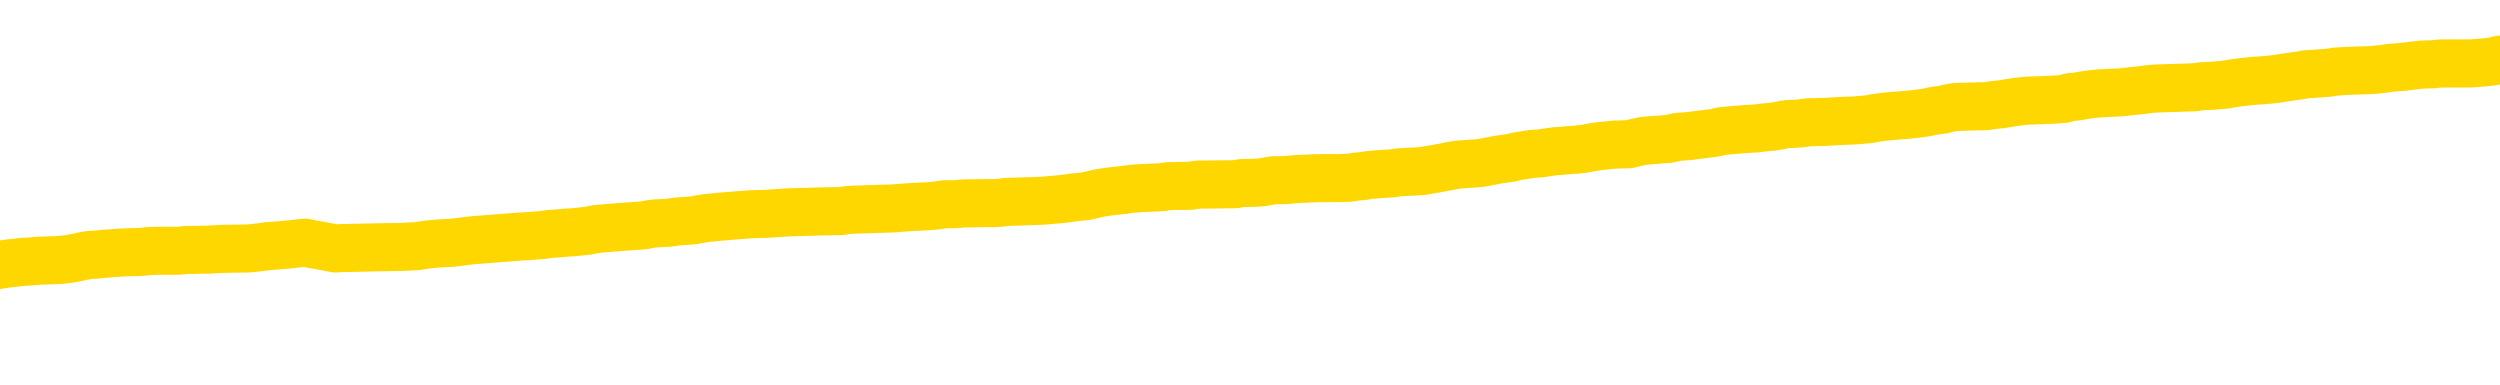 <svg xmlns="http://www.w3.org/2000/svg" version="1.1" viewBox="0 0 6500 1000">
	<path fill="none" stroke="gold" stroke-width="125" stroke-linecap="round" stroke-linejoin="round" d="M0 309196  L-1311565 309196 L-1311381 309195 L-1310890 309192 L-1310597 309190 L-1310286 309187 L-1310051 309186 L-1309998 309183 L-1309939 309180 L-1309785 309179 L-1309745 309176 L-1309612 309175 L-1309320 309173 L-1308779 309173 L-1308169 309172 L-1308121 309172 L-1307481 309171 L-1307447 309171 L-1306922 309171 L-1306789 309169 L-1306399 309166 L-1306071 309164 L-1305954 309161 L-1305743 309158 L-1305026 309158 L-1304456 309157 L-1304348 309157 L-1304174 309155 L-1303953 309152 L-1303551 309151 L-1303525 309148 L-1302597 309145 L-1302510 309143 L-1302428 309140 L-1302358 309137 L-1302060 309135 L-1301908 309133 L-1300018 309134 L-1299917 309134 L-1299655 309134 L-1299361 309135 L-1299220 309133 L-1298971 309133 L-1298936 309131 L-1298777 309130 L-1298314 309127 L-1298061 309126 L-1297848 309123 L-1297597 309121 L-1297248 309120 L-1296321 309117 L-1296227 309114 L-1295816 309113 L-1294646 309110 L-1293456 309109 L-1293364 309106 L-1293337 309103 L-1293071 309100 L-1292772 309098 L-1292643 309095 L-1292606 309092 L-1291791 309092 L-1291407 309093 L-1290346 309095 L-1290285 309095 L-1290020 309123 L-1289549 309150 L-1289356 309176 L-1289093 309203 L-1288756 309202 L-1288620 309200 L-1288165 309199 L-1287422 309197 L-1287404 309196 L-1287239 309193 L-1287171 309193 L-1286654 309192 L-1285626 309192 L-1285430 309190 L-1284941 309189 L-1284579 309187 L-1284170 309187 L-1283785 309189 L-1282081 309189 L-1281983 309189 L-1281912 309189 L-1281850 309189 L-1281666 309187 L-1281329 309187 L-1280689 309186 L-1280612 309185 L-1280551 309185 L-1280364 309183 L-1280284 309183 L-1280107 309182 L-1280088 309180 L-1279858 309180 L-1279470 309179 L-1278582 309179 L-1278542 309178 L-1278454 309176 L-1278427 309173 L-1277419 309172 L-1277269 309169 L-1277245 309168 L-1277112 309166 L-1277072 309165 L-1275814 309164 L-1275756 309164 L-1275216 309162 L-1275164 309162 L-1275117 309162 L-1274722 309161 L-1274582 309159 L-1274382 309158 L-1274236 309158 L-1274071 309158 L-1273794 309159 L-1273436 309159 L-1272883 309158 L-1272238 309157 L-1271980 309154 L-1271826 309152 L-1271425 309151 L-1271385 309150 L-1271264 309148 L-1271202 309150 L-1271188 309150 L-1271094 309150 L-1270801 309148 L-1270650 309143 L-1270320 309140 L-1270242 309137 L-1270166 309135 L-1269939 309131 L-1269873 309128 L-1269645 309126 L-1269593 309123 L-1269428 309121 L-1268422 309120 L-1268239 309119 L-1267688 309117 L-1267295 309114 L-1266897 309113 L-1266047 309110 L-1265969 309109 L-1265390 309107 L-1264949 309107 L-1264708 309106 L-1264550 309106 L-1264150 309103 L-1264129 309103 L-1263684 309102 L-1263279 309100 L-1263143 309098 L-1262968 309095 L-1262831 309092 L-1262581 309089 L-1261581 309088 L-1261499 309086 L-1261364 309085 L-1261325 309083 L-1260435 309082 L-1260219 309081 L-1259776 309079 L-1259659 309078 L-1259602 309076 L-1258926 309076 L-1258825 309075 L-1258797 309075 L-1257455 309074 L-1257049 309072 L-1257010 309071 L-1256081 309069 L-1255983 309068 L-1255850 309067 L-1255446 309065 L-1255420 309064 L-1255327 309062 L-1255110 309061 L-1254699 309058 L-1253546 309055 L-1253254 309053 L-1253225 309050 L-1252617 309048 L-1252367 309045 L-1252347 309044 L-1251418 309043 L-1251367 309040 L-1251244 309038 L-1251227 309036 L-1251071 309034 L-1250896 309031 L-1250759 309030 L-1250703 309029 L-1250595 309027 L-1250510 309026 L-1250276 309024 L-1250201 309023 L-1249893 309022 L-1249775 309020 L-1249605 309019 L-1249514 309017 L-1249411 309017 L-1249388 309016 L-1249311 309016 L-1249213 309013 L-1248846 309012 L-1248742 309010 L-1248238 309009 L-1247786 309008 L-1247748 309006 L-1247724 309005 L-1247683 309003 L-1247555 309002 L-1247454 309000 L-1247012 308999 L-1246730 308998 L-1246138 308996 L-1246007 308995 L-1245733 308992 L-1245580 308991 L-1245427 308989 L-1245342 308986 L-1245264 308985 L-1245078 308984 L-1245028 308984 L-1245000 308982 L-1244920 308981 L-1244897 308979 L-1244614 308977 L-1244010 308974 L-1243015 308972 L-1242717 308971 L-1241983 308970 L-1241738 308968 L-1241649 308967 L-1241071 308965 L-1240373 308964 L-1239620 308963 L-1239302 308961 L-1238919 308958 L-1238842 308957 L-1238208 308956 L-1238022 308954 L-1237934 308954 L-1237805 308954 L-1237492 308953 L-1237443 308951 L-1237301 308950 L-1237279 308948 L-1236311 308947 L-1235766 308946 L-1235288 308946 L-1235227 308946 L-1234903 308946 L-1234881 308944 L-1234819 308944 L-1234609 308943 L-1234532 308941 L-1234477 308940 L-1234455 308939 L-1234416 308937 L-1234400 308936 L-1233643 308934 L-1233626 308933 L-1232827 308932 L-1232674 308930 L-1231769 308929 L-1231263 308927 L-1231034 308925 L-1230992 308925 L-1230877 308923 L-1230701 308922 L-1229946 308923 L-1229811 308922 L-1229647 308920 L-1229329 308919 L-1229153 308916 L-1228131 308913 L-1228108 308911 L-1227857 308909 L-1227644 308906 L-1227010 308905 L-1226772 308902 L-1226739 308899 L-1226561 308896 L-1226481 308894 L-1226391 308892 L-1226327 308889 L-1225886 308887 L-1225863 308885 L-1225322 308884 L-1225066 308882 L-1224571 308881 L-1223694 308880 L-1223657 308878 L-1223605 308877 L-1223564 308875 L-1223446 308874 L-1223170 308873 L-1222963 308870 L-1222766 308867 L-1222742 308864 L-1222692 308861 L-1222653 308860 L-1222575 308858 L-1221977 308856 L-1221917 308854 L-1221814 308853 L-1221660 308851 L-1221028 308850 L-1220347 308849 L-1220044 308846 L-1219697 308844 L-1219500 308843 L-1219452 308840 L-1219131 308839 L-1218504 308837 L-1218357 308836 L-1218321 308835 L-1218263 308833 L-1218186 308830 L-1217945 308830 L-1217857 308829 L-1217763 308828 L-1217469 308826 L-1217334 308825 L-1217274 308823 L-1217237 308821 L-1216965 308821 L-1215959 308819 L-1215784 308818 L-1215733 308818 L-1215440 308816 L-1215248 308814 L-1214915 308812 L-1214408 308811 L-1213846 308808 L-1213831 308805 L-1213814 308804 L-1213714 308801 L-1213599 308798 L-1213560 308795 L-1213523 308794 L-1213457 308794 L-1213429 308792 L-1213290 308794 L-1212997 308794 L-1212947 308794 L-1212842 308794 L-1212577 308792 L-1212113 308791 L-1211968 308791 L-1211913 308788 L-1211856 308787 L-1211665 308785 L-1211300 308784 L-1211086 308784 L-1210891 308784 L-1210833 308784 L-1210774 308781 L-1210620 308780 L-1210351 308778 L-1209921 308785 L-1209905 308785 L-1209828 308784 L-1209764 308783 L-1209635 308773 L-1209611 308771 L-1209327 308770 L-1209279 308769 L-1209225 308767 L-1208762 308766 L-1208724 308766 L-1208683 308764 L-1208493 308763 L-1208012 308761 L-1207525 308760 L-1207509 308759 L-1207471 308757 L-1207214 308756 L-1207137 308753 L-1206907 308752 L-1206891 308749 L-1206596 308746 L-1206154 308745 L-1205707 308743 L-1205203 308742 L-1205049 308740 L-1204762 308739 L-1204722 308736 L-1204391 308735 L-1204169 308733 L-1203652 308731 L-1203576 308729 L-1203329 308726 L-1203134 308724 L-1203074 308722 L-1202298 308721 L-1202224 308721 L-1201993 308719 L-1201977 308719 L-1201915 308718 L-1201719 308716 L-1201255 308716 L-1201232 308715 L-1201102 308715 L-1199801 308715 L-1199785 308715 L-1199707 308714 L-1199614 308714 L-1199397 308714 L-1199244 308712 L-1199066 308714 L-1199012 308715 L-1198725 308716 L-1198685 308716 L-1198316 308716 L-1197875 308716 L-1197692 308716 L-1197371 308715 L-1197076 308715 L-1196630 308712 L-1196558 308711 L-1196096 308708 L-1195658 308707 L-1195476 308705 L-1194022 308702 L-1193890 308701 L-1193433 308698 L-1193207 308697 L-1192821 308694 L-1192304 308691 L-1191350 308688 L-1190556 308686 L-1189881 308684 L-1189456 308681 L-1189145 308680 L-1188915 308676 L-1188231 308671 L-1188218 308667 L-1188008 308662 L-1187986 308660 L-1187812 308657 L-1186862 308656 L-1186594 308653 L-1185779 308652 L-1185468 308649 L-1185431 308648 L-1185373 308645 L-1184756 308643 L-1184119 308641 L-1182493 308639 L-1181819 308638 L-1181177 308638 L-1181099 308638 L-1181043 308638 L-1181007 308638 L-1180979 308636 L-1180867 308634 L-1180849 308632 L-1180826 308631 L-1180673 308629 L-1180619 308627 L-1180541 308625 L-1180422 308624 L-1180324 308622 L-1180207 308621 L-1179937 308618 L-1179668 308617 L-1179650 308614 L-1179450 308612 L-1179303 308610 L-1179077 308608 L-1178943 308607 L-1178634 308605 L-1178574 308604 L-1178221 308601 L-1177872 308600 L-1177771 308598 L-1177707 308596 L-1177647 308594 L-1177263 308591 L-1176882 308590 L-1176778 308589 L-1176517 308587 L-1176246 308584 L-1176087 308583 L-1176054 308582 L-1175993 308580 L-1175851 308579 L-1175667 308577 L-1175623 308576 L-1175335 308576 L-1175319 308574 L-1175085 308574 L-1175024 308573 L-1174986 308573 L-1174406 308572 L-1174273 308570 L-1174249 308565 L-1174231 308555 L-1174213 308544 L-1174197 308532 L-1174173 308521 L-1174157 308513 L-1174136 308503 L-1174119 308493 L-1174096 308487 L-1174079 308482 L-1174057 308477 L-1174041 308475 L-1173992 308470 L-1173919 308466 L-1173885 308459 L-1173861 308454 L-1173825 308448 L-1173784 308442 L-1173747 308440 L-1173731 308434 L-1173707 308430 L-1173670 308427 L-1173653 308423 L-1173630 308420 L-1173612 308417 L-1173594 308414 L-1173578 308411 L-1173549 308407 L-1173523 308403 L-1173477 308402 L-1173461 308399 L-1173419 308397 L-1173371 308395 L-1173300 308392 L-1173285 308389 L-1173269 308386 L-1173206 308385 L-1173167 308383 L-1173128 308382 L-1172962 308380 L-1172897 308379 L-1172881 308378 L-1172837 308375 L-1172778 308373 L-1172566 308372 L-1172532 308371 L-1172490 308369 L-1172412 308368 L-1171874 308366 L-1171796 308365 L-1171692 308362 L-1171603 308361 L-1171427 308359 L-1171077 308358 L-1170921 308357 L-1170483 308355 L-1170326 308354 L-1170196 308352 L-1169492 308350 L-1169291 308348 L-1168331 308345 L-1167848 308344 L-1167749 308344 L-1167657 308342 L-1167412 308341 L-1167339 308340 L-1166896 308337 L-1166800 308335 L-1166785 308334 L-1166769 308333 L-1166744 308331 L-1166278 308330 L-1166061 308328 L-1165922 308327 L-1165628 308326 L-1165539 308324 L-1165498 308323 L-1165468 308321 L-1165295 308320 L-1165237 308319 L-1165160 308317 L-1165080 308316 L-1165010 308316 L-1164701 308314 L-1164616 308313 L-1164402 308312 L-1164367 308310 L-1163683 308309 L-1163584 308307 L-1163379 308306 L-1163333 308305 L-1163054 308303 L-1162992 308302 L-1162975 308299 L-1162897 308298 L-1162589 308295 L-1162565 308293 L-1162511 308290 L-1162488 308289 L-1162366 308288 L-1162230 308285 L-1161986 308283 L-1161860 308283 L-1161213 308282 L-1161197 308282 L-1161173 308282 L-1160992 308279 L-1160916 308278 L-1160824 308276 L-1160397 308275 L-1159981 308274 L-1159588 308271 L-1159509 308269 L-1159490 308268 L-1159127 308267 L-1158890 308265 L-1158662 308264 L-1158349 308262 L-1158271 308261 L-1158190 308258 L-1158012 308255 L-1157997 308254 L-1157731 308251 L-1157651 308250 L-1157421 308248 L-1157195 308247 L-1156879 308247 L-1156704 308245 L-1156343 308245 L-1155951 308244 L-1155882 308241 L-1155818 308240 L-1155678 308237 L-1155626 308236 L-1155524 308233 L-1155023 308231 L-1154825 308230 L-1154579 308229 L-1154393 308227 L-1154093 308226 L-1154017 308224 L-1153851 308222 L-1152967 308220 L-1152938 308217 L-1152815 308215 L-1152237 308213 L-1152159 308212 L-1151445 308212 L-1151133 308212 L-1150920 308212 L-1150903 308212 L-1150517 308212 L-1149992 308209 L-1149546 308208 L-1149216 308206 L-1149063 308205 L-1148738 308205 L-1148559 308203 L-1148478 308203 L-1148271 308200 L-1148096 308199 L-1147167 308198 L-1146278 308196 L-1146238 308195 L-1146011 308195 L-1145631 308193 L-1144844 308192 L-1144610 308191 L-1144534 308189 L-1144176 308188 L-1143604 308185 L-1143337 308184 L-1142951 308182 L-1142847 308182 L-1142677 308182 L-1142059 308182 L-1141848 308182 L-1141540 308182 L-1141487 308181 L-1141359 308179 L-1141306 308178 L-1141187 308177 L-1140851 308174 L-1139891 308172 L-1139760 308170 L-1139558 308168 L-1138927 308167 L-1138616 308165 L-1138202 308164 L-1138174 308163 L-1138029 308161 L-1137609 308160 L-1136276 308160 L-1136229 308158 L-1136101 308155 L-1136084 308154 L-1135506 308151 L-1135301 308150 L-1135271 308148 L-1135230 308147 L-1135173 308146 L-1135135 308144 L-1135057 308143 L-1134914 308141 L-1134460 308140 L-1134341 308139 L-1134056 308137 L-1133683 308136 L-1133587 308134 L-1133260 308133 L-1132906 308132 L-1132736 308130 L-1132689 308129 L-1132580 308127 L-1132490 308126 L-1132463 308125 L-1132386 308122 L-1132083 308120 L-1132049 308118 L-1131977 308116 L-1131610 308115 L-1131274 308113 L-1131193 308113 L-1130973 308112 L-1130802 308111 L-1130774 308109 L-1130277 308108 L-1129728 308105 L-1128847 308103 L-1128749 308101 L-1128672 308099 L-1128398 308098 L-1128150 308095 L-1128076 308094 L-1128015 308091 L-1127896 308089 L-1127853 308088 L-1127743 308087 L-1127667 308084 L-1126966 308082 L-1126720 308081 L-1126681 308080 L-1126524 308078 L-1125925 308078 L-1125698 308078 L-1125606 308078 L-1125131 308078 L-1124534 308075 L-1124014 308074 L-1123993 308073 L-1123848 308071 L-1123528 308071 L-1122986 308071 L-1122754 308071 L-1122583 308071 L-1122097 308070 L-1121869 308068 L-1121784 308067 L-1121438 308066 L-1121112 308066 L-1120589 308064 L-1120262 308063 L-1119661 308061 L-1119464 308058 L-1119412 308057 L-1119371 308056 L-1119090 308054 L-1118405 308051 L-1118095 308050 L-1118070 308047 L-1117879 308046 L-1117656 308044 L-1117570 308043 L-1116907 308040 L-1116882 308039 L-1116661 308036 L-1116331 308035 L-1115979 308032 L-1115774 308030 L-1115541 308028 L-1115283 308026 L-1115094 308023 L-1115047 308022 L-1114820 308021 L-1114785 308019 L-1114628 308018 L-1114414 308016 L-1114241 308015 L-1114150 308013 L-1113872 308012 L-1113629 308011 L-1113313 308009 L-1112887 308009 L-1112850 308009 L-1112366 308009 L-1112133 308009 L-1111921 308008 L-1111695 308006 L-1111145 308006 L-1110898 308005 L-1110064 308005 L-1110008 308004 L-1109986 308002 L-1109828 308001 L-1109367 307999 L-1109326 307998 L-1108986 307995 L-1108853 307994 L-1108630 307992 L-1108058 307991 L-1107586 307990 L-1107392 307988 L-1107199 307987 L-1107009 307985 L-1106908 307984 L-1106539 307983 L-1106493 307981 L-1106412 307980 L-1105118 307978 L-1105070 307977 L-1104801 307977 L-1104656 307977 L-1104105 307977 L-1103989 307976 L-1103907 307974 L-1103548 307973 L-1103324 307971 L-1103043 307970 L-1102714 307967 L-1102206 307966 L-1102093 307964 L-1102014 307963 L-1101850 307961 L-1101556 307961 L-1101087 307961 L-1100890 307963 L-1100840 307963 L-1100190 307961 L-1100068 307960 L-1099614 307960 L-1099578 307959 L-1099110 307957 L-1098999 307956 L-1098983 307954 L-1098767 307954 L-1098586 307953 L-1098054 307953 L-1097025 307953 L-1096825 307952 L-1096367 307950 L-1095419 307947 L-1095320 307946 L-1094966 307943 L-1094906 307942 L-1094891 307940 L-1094856 307939 L-1094486 307938 L-1094366 307936 L-1094124 307935 L-1093961 307933 L-1093773 307932 L-1093652 307931 L-1092582 307928 L-1091724 307926 L-1091511 307924 L-1091414 307922 L-1091240 307919 L-1090907 307918 L-1090835 307916 L-1090777 307915 L-1090602 307915 L-1090213 307914 L-1089978 307912 L-1089866 307911 L-1089749 307909 L-1088769 307908 L-1088743 307907 L-1088149 307904 L-1088116 307904 L-1087968 307902 L-1087683 307901 L-1086771 307901 L-1085825 307901 L-1085672 307900 L-1085570 307900 L-1085438 307898 L-1085295 307897 L-1085269 307895 L-1085154 307894 L-1084936 307893 L-1084255 307891 L-1084125 307890 L-1083822 307888 L-1083582 307886 L-1083250 307884 L-1082611 307883 L-1082268 307880 L-1082207 307879 L-1082051 307879 L-1081129 307879 L-1080659 307879 L-1080615 307879 L-1080603 307877 L-1080561 307876 L-1080539 307874 L-1080512 307873 L-1080368 307871 L-1079946 307870 L-1079611 307870 L-1079419 307869 L-1078991 307869 L-1078803 307867 L-1078414 307864 L-1077880 307863 L-1077507 307862 L-1077486 307862 L-1077236 307860 L-1077118 307859 L-1077042 307857 L-1076906 307856 L-1076866 307855 L-1076787 307853 L-1076392 307852 L-1075896 307850 L-1075784 307848 L-1075611 307846 L-1075303 307845 L-1074856 307843 L-1074533 307842 L-1074390 307839 L-1073963 307836 L-1073810 307834 L-1073755 307831 L-1072941 307829 L-1072921 307828 L-1072549 307826 L-1072492 307826 L-1071363 307825 L-1071295 307825 L-1070737 307824 L-1070542 307822 L-1070406 307821 L-1070173 307819 L-1069826 307818 L-1069791 307815 L-1069756 307814 L-1069688 307811 L-1069339 307810 L-1069166 307808 L-1068682 307807 L-1068665 307805 L-1068340 307804 L-1068183 307803 L-1067042 307800 L-1067017 307798 L-1066825 307796 L-1066632 307794 L-1066382 307793 L-1066364 307791 L-1065344 307790 L-1065046 307789 L-1064971 307787 L-1064835 307784 L-1064659 307783 L-1064082 307780 L-1063867 307779 L-1063803 307777 L-1063672 307776 L-1063635 307773 L-1063112 307772 L-1062974 308326 L-1062960 308326 L-1062937 308326 L-1062917 308326 L-1062690 307770 L-1061914 307770 L-1061872 307770 L-1061504 307770 L-1061426 307769 L-1061374 307767 L-1060701 307766 L-1059958 307765 L-1059534 307765 L-1059086 307763 L-1058024 307762 L-1057713 307759 L-1057303 307759 L-1057231 307758 L-1056706 307758 L-1056612 307758 L-1056594 307758 L-1056149 307756 L-1055964 307753 L-1055184 307751 L-1054511 307749 L-1054099 307745 L-1053867 307742 L-1053727 307741 L-1053645 307738 L-1053625 307737 L-1053549 307737 L-1053420 307735 L-1053104 307737 L-1052879 307737 L-1052554 307735 L-1052492 307735 L-1052122 307735 L-1052089 307735 L-1051880 307735 L-1051213 307735 L-1051135 307735 L-1050977 307732 L-1050867 307732 L-1050540 307731 L-1050385 307729 L-1050045 307729 L-1049988 307727 L-1049649 307724 L-1049446 307722 L-1049393 307720 L-1048016 307718 L-1047887 307717 L-1047453 307715 L-1047133 307714 L-1046305 307711 L-1046182 307710 L-1045451 307707 L-1045295 307704 L-1045254 307703 L-1045200 307701 L-1045177 307700 L-1045063 307699 L-1044767 307697 L-1044477 307696 L-1044423 307694 L-1044302 307693 L-1044272 307692 L-1044172 307690 L-1043728 307690 L-1043577 307689 L-1042741 307689 L-1042199 307687 L-1041864 307687 L-1041849 307686 L-1041773 307684 L-1041657 307683 L-1041462 307682 L-1041198 307680 L-1040364 307679 L-1040267 307677 L-1039746 307676 L-1039704 307675 L-1039605 307673 L-1038777 307673 L-1038641 307672 L-1038303 307672 L-1037749 307670 L-1037369 307669 L-1037206 307668 L-1036896 307666 L-1036084 307665 L-1035777 307663 L-1035509 307663 L-1035187 307663 L-1034866 307665 L-1034591 307665 L-1033762 307662 L-1033667 307661 L-1033575 307656 L-1033470 307652 L-1033084 307648 L-1032603 307645 L-1032587 307644 L-1032468 307642 L-1032101 307639 L-1032006 307638 L-1031172 307635 L-1031095 307634 L-1030795 307632 L-1030705 307631 L-1030297 307628 L-1030187 307625 L-1029488 307624 L-1029015 307623 L-1028955 307621 L-1028736 307618 L-1028462 307617 L-1028349 307616 L-1027322 307614 L-1026935 307613 L-1026915 307611 L-1026582 307610 L-1026338 307609 L-1025904 307607 L-1025794 307606 L-1025677 307604 L-1025225 307602 L-1024634 307600 L-1024298 307599 L-1022405 307597 L-1022291 307595 L-1022080 307593 L-1020761 307592 L-1020655 307275 L-1020589 306963 L-1020553 306675 L-1020491 306675 L-1019991 306989 L-1019316 307298 L-1019294 307583 L-1019024 307580 L-1018056 307580 L-1017366 307579 L-1017204 307578 L-1016664 307576 L-1016574 307575 L-1015555 307573 L-1014607 307571 L-1014241 307572 L-1014139 307573 L-1013550 307573 L-1013491 307573 L-1013390 307572 L-1012950 307569 L-1012843 307568 L-1012401 307566 L-1011401 307562 L-1011145 307558 L-1011042 307554 L-1010912 307551 L-1010545 307548 L-1009964 307545 L-1009933 307544 L-1009618 307542 L-1007635 307541 L-1007519 307540 L-1007451 307540 L-1007093 307538 L-1005474 307537 L-1005296 307537 L-1005152 307537 L-1004330 307538 L-1004277 307540 L-1004222 307540 L-1003788 307540 L-1002808 307541 L-1002734 307541 L-1001649 307540 L-1001436 307540 L-1000720 307537 L-1000332 307535 L-1000113 307533 L-999793 307530 L-999300 307527 L-999172 307526 L-998943 307523 L-998711 307520 L-998652 307519 L-998362 307517 L-998090 307514 L-997060 307513 L-995395 307512 L-994976 307510 L-994839 307509 L-994682 307509 L-994377 307507 L-994149 307505 L-993991 307503 L-993831 307500 L-993662 307497 L-993615 307496 L-993561 307495 L-993540 307495 L-993154 307493 L-992904 307493 L-992633 307493 L-992473 307493 L-992383 307493 L-990724 307493 L-990559 307495 L-990179 307493 L-989719 307493 L-989110 307490 L-988016 307489 L-987585 307488 L-987554 307486 L-987492 307485 L-987474 307483 L-985770 307482 L-985728 307481 L-985262 307479 L-985075 307478 L-985043 307475 L-984448 307474 L-984398 307472 L-984075 307471 L-984024 307469 L-983814 307468 L-983796 307467 L-983530 307464 L-983477 307462 L-983008 307461 L-982498 307458 L-982419 307458 L-982125 307457 L-982108 307455 L-982070 307454 L-981999 307452 L-981841 307451 L-980895 307451 L-980839 307451 L-980318 307451 L-980126 307450 L-980025 307450 L-979799 307448 L-979289 307448 L-978901 307486 L-978831 307486 L-978483 307485 L-978126 307483 L-976997 307443 L-976946 307440 L-976720 307438 L-976686 307437 L-976561 307434 L-976462 307434 L-976197 307434 L-975457 307436 L-974879 307436 L-974585 307436 L-973879 307436 L-973701 307434 L-973677 307434 L-973041 307433 L-972730 307431 L-972334 307431 L-972304 307430 L-972283 307429 L-972129 307427 L-971444 307427 L-971428 307427 L-971088 307427 L-970815 307426 L-970778 307424 L-970722 307422 L-970700 307420 L-970628 307419 L-970296 307417 L-970190 307416 L-970161 307413 L-969963 307412 L-969810 307410 L-968942 307409 L-968380 307406 L-968364 307406 L-968262 307405 L-968160 307406 L-968014 307406 L-967935 307406 L-967898 307405 L-967842 307403 L-967769 307402 L-967624 307400 L-967142 307400 L-966738 307399 L-965871 307400 L-965851 307400 L-965594 307400 L-965517 307400 L-965488 307399 L-965477 307396 L-965460 307395 L-965167 307393 L-965128 307392 L-965056 307391 L-964982 307389 L-964777 307388 L-964617 307384 L-964316 307379 L-964239 307374 L-964222 307370 L-964005 307367 L-963774 307367 L-963664 307368 L-963294 307370 L-963136 307370 L-962905 307370 L-962736 307370 L-962591 307368 L-962459 307367 L-961183 307364 L-960780 307361 L-960719 307360 L-960602 307357 L-960177 307355 L-960162 307353 L-960100 307351 L-959826 307348 L-959714 307347 L-959432 307344 L-959154 307343 L-958729 307340 L-958707 307339 L-958629 307337 L-958503 307336 L-957917 307334 L-957525 307333 L-957190 307332 L-956601 307330 L-956498 307330 L-956328 307329 L-956192 307329 L-955364 307327 L-954179 307326 L-954143 307325 L-954087 307325 L-953867 307323 L-953662 307323 L-953507 307323 L-953250 307322 L-953174 307320 L-952631 307319 L-952595 307318 L-952346 307316 L-951958 307315 L-951133 307313 L-950775 307312 L-950464 307312 L-950206 307310 L-949982 307309 L-949576 307308 L-949460 307306 L-949276 307305 L-949223 307305 L-949035 307303 L-948864 307302 L-948835 307301 L-948555 307299 L-948244 307298 L-948106 307296 L-947796 307295 L-947603 307295 L-947587 307294 L-946868 307294 L-946734 307291 L-946437 307289 L-946346 307288 L-945746 307288 L-945707 307287 L-945629 307285 L-945008 307284 L-944857 307281 L-944816 307280 L-944506 307278 L-944314 307277 L-944121 307274 L-944065 307271 L-943757 307270 L-943704 307268 L-943650 307270 L-943624 307270 L-943499 307270 L-942688 307268 L-942612 307267 L-942071 307266 L-941803 307264 L-941143 307263 L-940236 307261 L-939994 307260 L-939462 307258 L-939245 307257 L-938137 307258 L-938087 307258 L-937312 307258 L-936764 307257 L-936653 307256 L-936500 307253 L-936445 307251 L-936279 307250 L-935902 307249 L-935454 307247 L-935400 307246 L-935245 307244 L-934565 307243 L-934345 307242 L-933827 307240 L-932978 307237 L-932962 307236 L-931171 307235 L-930617 307233 L-930500 307232 L-929494 307230 L-929457 307229 L-929225 307229 L-929132 307229 L-929092 307229 L-928760 307228 L-928408 307226 L-928143 307223 L-927856 307222 L-927546 307219 L-927291 307216 L-927198 307215 L-926708 307213 L-926500 307212 L-925935 307211 L-925821 307212 L-925469 307211 L-925418 307211 L-925378 307211 L-924774 307208 L-924040 307205 L-923459 307202 L-923224 307199 L-922683 307195 L-922531 307192 L-922029 307191 L-921820 307188 L-921797 307188 L-921738 307187 L-920775 307187 L-920598 307185 L-920156 307184 L-920131 307181 L-919976 307180 L-919895 307180 L-919744 307181 L-919097 307181 L-919048 307180 L-917928 307178 L-916944 307177 L-916882 307176 L-916162 307174 L-915297 307173 L-914918 307171 L-914699 307171 L-913939 307170 L-913888 307168 L-913578 307166 L-912727 307166 L-912534 307164 L-912357 307163 L-912133 307163 L-912006 307161 L-911814 307161 L-911581 307160 L-911412 307161 L-911125 307160 L-910846 307160 L-910763 307159 L-910592 307157 L-910576 307154 L-910422 307153 L-910383 307152 L-909607 307150 L-909531 307150 L-909299 307147 L-908872 307146 L-908526 307145 L-907943 307143 L-907674 307143 L-907415 307143 L-907286 307140 L-907270 307139 L-907156 307138 L-907132 307136 L-906898 307135 L-906862 307133 L-905546 307133 L-905490 307132 L-904811 307129 L-904239 307129 L-904113 307129 L-903960 307129 L-903883 307129 L-903571 307126 L-903298 307125 L-903209 307122 L-903107 307122 L-902179 307121 L-902103 307121 L-901739 307121 L-901715 307119 L-901678 307118 L-900903 307115 L-900811 307114 L-900671 307112 L-900269 307111 L-900007 307111 L-899764 307112 L-899550 307111 L-899469 307111 L-899393 307111 L-899316 307111 L-899130 307112 L-899063 307112 L-898814 307112 L-898759 307111 L-898621 307109 L-898541 307107 L-898428 307105 L-898205 307104 L-898041 307102 L-897999 307101 L-897830 307100 L-897459 307098 L-897444 307097 L-897328 307095 L-896607 307094 L-896571 307093 L-896438 307093 L-896091 307091 L-895679 307091 L-895643 307091 L-895565 307090 L-895526 307088 L-895162 307087 L-894958 307086 L-894943 307084 L-894597 307083 L-894249 307083 L-893923 307083 L-893821 307081 L-893668 307081 L-893474 307080 L-893242 307080 L-893150 307080 L-892994 307080 L-892917 307080 L-892876 307079 L-892763 307077 L-892740 307076 L-892489 307076 L-892350 307073 L-891772 307069 L-890944 307066 L-890456 307063 L-890335 307062 L-890296 307060 L-890284 307059 L-890132 307056 L-890031 307053 L-889798 307052 L-889407 307049 L-889103 307048 L-889087 307046 L-888917 307045 L-888678 307042 L-888082 307042 L-887478 307041 L-887438 307041 L-887398 307041 L-887245 307039 L-887191 307038 L-887129 307036 L-887061 307035 L-887006 307032 L-886981 307031 L-886934 307029 L-886840 307026 L-886703 307025 L-886549 307024 L-886417 307022 L-886376 307022 L-886340 307021 L-886279 307019 L-886005 307017 L-885691 307015 L-885650 307012 L-885565 307011 L-885387 307010 L-885150 307008 L-884793 307007 L-884763 307005 L-884194 307004 L-884071 307003 L-883835 307001 L-883812 307001 L-883531 307000 L-883245 307000 L-882990 307000 L-882418 306998 L-882121 306997 L-882045 306996 L-881346 306994 L-881268 306993 L-881233 306991 L-881207 306990 L-881155 306987 L-880962 306986 L-880821 306983 L-880785 306981 L-880745 306980 L-880150 306979 L-879917 306977 L-879634 306987 L-879579 306996 L-879505 307005 L-879427 307014 L-879191 307011 L-878947 307010 L-878812 307008 L-878705 307007 L-878626 307005 L-878239 307003 L-878112 307001 L-877959 307000 L-877921 306998 L-877775 306997 L-877554 306996 L-877380 306994 L-877311 306993 L-876489 306990 L-876473 306990 L-876179 306989 L-875391 306987 L-875081 306987 L-874935 306986 L-874707 306984 L-874506 306981 L-873569 306980 L-873532 306979 L-873510 306977 L-873469 306974 L-873200 306973 L-872604 306972 L-872540 306970 L-872505 306969 L-872488 306967 L-871793 306967 L-871591 306967 L-871559 306967 L-871226 306967 L-871118 306966 L-870493 306963 L-869989 306962 L-869952 306959 L-869510 306959 L-869414 306958 L-869255 306958 L-868942 306958 L-868929 306958 L-868489 306959 L-868007 306960 L-867878 306960 L-867558 306960 L-867490 306959 L-867186 306959 L-867010 306958 L-866816 306956 L-866573 306953 L-866376 306951 L-866350 306948 L-865772 306946 L-865702 306945 L-865292 306944 L-865238 306942 L-865192 306941 L-864828 306939 L-864682 306938 L-864476 306936 L-864380 306936 L-864225 306935 L-864163 306934 L-864016 306931 L-863915 306929 L-863358 306929 L-863336 306932 L-863164 306934 L-862622 306935 L-862561 306935 L-862507 306932 L-862479 306929 L-862407 306928 L-862391 306925 L-862328 306924 L-862291 306921 L-862136 306920 L-861811 306918 L-861245 306917 L-861230 306915 L-861168 306913 L-861067 306910 L-861020 306910 L-860778 306908 L-860356 306908 L-860201 306908 L-858459 306906 L-857917 306904 L-856974 306903 L-856565 306901 L-856024 306899 L-855827 306897 L-855659 306896 L-855363 306894 L-855248 306893 L-855233 306893 L-855078 306892 L-854938 306890 L-854862 306887 L-854730 306887 L-854382 306887 L-854011 306889 L-853413 306889 L-853238 306889 L-853081 306887 L-852813 306886 L-852661 306886 L-852370 306890 L-852346 306893 L-852263 306896 L-852036 306899 L-851336 306897 L-851209 306896 L-850778 306894 L-850684 306893 L-849479 306893 L-849430 306892 L-849137 306892 L-848733 306890 L-848457 306887 L-848438 306886 L-848320 306884 L-848244 306883 L-848063 306882 L-847583 306880 L-847131 306877 L-846721 306876 L-846691 306875 L-846272 306873 L-846158 306873 L-846040 306873 L-846025 306873 L-845831 306872 L-845809 306869 L-845577 306868 L-845134 306866 L-844814 306863 L-844349 306863 L-844184 306862 L-844029 306861 L-843873 306861 L-843420 306861 L-843101 306861 L-843046 306862 L-842675 306862 L-842637 306863 L-842311 306863 L-842194 306862 L-842095 306861 L-841769 306858 L-841382 306856 L-841121 306855 L-840763 306852 L-840507 306851 L-838336 306849 L-838287 306848 L-838265 306847 L-837853 306847 L-837791 306847 L-837721 306848 L-837490 306848 L-837180 306847 L-836876 306844 L-836832 306842 L-836524 306841 L-836391 306839 L-836175 306838 L-835462 306837 L-835307 306837 L-835169 306835 L-835020 306835 L-834999 306835 L-834805 306834 L-834780 306832 L-834688 306831 L-834667 306830 L-834650 306828 L-834550 306827 L-833621 306825 L-833163 306825 L-832071 306823 L-831649 306823 L-831245 306821 L-831206 306820 L-830953 306818 L-830178 306816 L-830162 306814 L-830138 306813 L-829945 306811 L-829208 306810 L-828939 306809 L-828899 306807 L-828500 306804 L-828475 306803 L-827685 306802 L-827005 306800 L-825634 306799 L-825364 306797 L-825316 306796 L-824778 306793 L-824745 306792 L-824643 306789 L-824320 306787 L-824240 306786 L-823971 306786 L-823059 306785 L-822920 306785 L-822671 306782 L-822126 306782 L-821704 306780 L-821511 306779 L-821495 306779 L-821357 306776 L-821263 306775 L-821136 306773 L-820876 306772 L-820851 306769 L-820760 306768 L-820450 306766 L-820390 306765 L-820273 306765 L-819923 306765 L-819112 306765 L-818881 306762 L-818052 306762 L-817820 306759 L-817603 306758 L-817085 306758 L-816447 306757 L-816030 306755 L-815708 306754 L-815227 306752 L-814802 306752 L-814741 306751 L-814392 306751 L-814351 306750 L-814338 306748 L-814238 306745 L-814193 306745 L-813707 306744 L-812906 306744 L-812571 306744 L-811490 306742 L-811010 306741 L-810987 306740 L-810847 306738 L-810292 306737 L-809595 306735 L-809286 306734 L-809064 306733 L-808959 306731 L-808857 306728 L-808186 306727 L-808092 306726 L-808070 306726 L-807992 306724 L-807814 306724 L-807642 306724 L-807462 306723 L-807448 306721 L-807372 306720 L-807208 306719 L-806693 306717 L-806677 306716 L-806537 306716 L-806174 306714 L-806150 306714 L-806019 306713 L-805995 306712 L-805632 306710 L-805107 306707 L-805013 306706 L-804797 306703 L-804704 306702 L-804679 306700 L-804215 306699 L-804138 306699 L-803736 306697 L-803286 306697 L-802034 306696 L-801995 306695 L-801564 306693 L-801531 306692 L-800812 306690 L-800635 306689 L-800500 306688 L-800193 306686 L-800138 306685 L-800113 306682 L-800097 306679 L-799922 306678 L-799733 306676 L-799225 306676 L-798852 306665 L-798513 306652 L-798475 306641 L-797756 306631 L-797662 306630 L-797623 306629 L-797082 306629 L-797059 306627 L-796656 306626 L-796230 306624 L-795959 306624 L-795780 306623 L-795534 306620 L-795510 306619 L-795454 306616 L-794837 306615 L-794335 306613 L-793948 306613 L-793329 306615 L-793112 306615 L-792957 306616 L-791665 306613 L-791566 306612 L-791123 306609 L-790792 306607 L-790491 306605 L-790249 306603 L-789514 306600 L-788935 306599 L-788106 306598 L-788005 306596 L-787448 306595 L-787310 306593 L-785668 306592 L-785607 306592 L-785513 306592 L-784546 306592 L-784369 306591 L-784082 306591 L-783864 306591 L-783786 306589 L-783514 306589 L-783399 306588 L-783246 306586 L-782935 306585 L-782857 306584 L-782766 306584 L-782689 306582 L-782573 306582 L-782394 306581 L-782302 306579 L-782263 306578 L-781760 306578 L-781542 306577 L-781412 306577 L-781257 306575 L-781203 306574 L-781078 306574 L-780693 306572 L-780185 306571 L-780112 306570 L-779632 306568 L-779555 306567 L-779455 306567 L-779221 306565 L-778757 306565 L-778527 306565 L-778510 306565 L-778278 306565 L-778123 306565 L-778062 306565 L-777869 306564 L-777598 306561 L-776846 306560 L-775893 306560 L-775857 306558 L-775632 306558 L-775193 306558 L-774912 306555 L-774563 306554 L-773494 306553 L-772567 306553 L-772436 306553 L-772389 306553 L-772320 306551 L-772165 306551 L-772088 306548 L-771914 306546 L-771479 306543 L-771275 306541 L-771215 306539 L-770632 306537 L-770478 306534 L-770363 306533 L-770322 306532 L-770152 306530 L-770016 306529 L-769805 306526 L-769727 306525 L-769704 306523 L-769495 306520 L-769085 306519 L-769061 306518 L-768838 306516 L-768692 306515 L-768658 306513 L-768644 306512 L-768622 306510 L-768388 306509 L-768203 306508 L-767986 306506 L-767960 306505 L-767271 306503 L-767167 306502 L-767132 306501 L-767111 306499 L-766917 306498 L-766864 306496 L-766747 306494 L-766666 306494 L-766555 306492 L-766240 306491 L-765781 306489 L-765526 306488 L-765291 306485 L-765162 306484 L-764809 306482 L-764750 306481 L-764597 306480 L-764025 306477 L-763938 306475 L-763785 306473 L-763489 306470 L-763119 306467 L-762816 306464 L-762740 306463 L-762335 306461 L-762167 306461 L-762023 306461 L-761483 306461 L-761422 306461 L-761406 306458 L-761240 306457 L-761034 306456 L-760959 306456 L-760867 306454 L-760457 306453 L-760441 306451 L-760418 306451 L-760225 306450 L-760148 306463 L-759977 306475 L-759915 306487 L-759900 306499 L-759385 306498 L-759164 306496 L-758545 306494 L-758291 306492 L-758097 306491 L-758058 306489 L-757985 306489 L-757919 306489 L-757269 306489 L-757230 306491 L-757056 306491 L-756990 306491 L-756316 306491 L-755927 306488 L-755665 306487 L-755428 306485 L-755350 306482 L-755334 306480 L-755132 306478 L-754761 306475 L-754536 306474 L-753900 306473 L-753880 306473 L-753493 306471 L-753400 306471 L-753342 306470 L-753065 306468 L-752756 306468 L-752679 306467 L-751827 306468 L-751485 306475 L-751048 306484 L-750614 306491 L-750119 306498 L-749970 306496 L-749701 306498 L-748463 306499 L-748406 306502 L-746643 306503 L-746452 306502 L-745442 306501 L-745291 306499 L-744916 306502 L-744595 306505 L-743989 306508 L-743920 306510 L-743743 306509 L-742914 306508 L-742775 306506 L-742389 306505 L-742204 306503 L-742161 306502 L-742041 306501 L-741831 306499 L-741383 306496 L-741035 306495 L-740903 306494 L-740494 306492 L-740144 306492 L-739859 306491 L-739665 306489 L-739510 306489 L-739347 306488 L-739278 306487 L-739178 306487 L-738945 306485 L-738828 306485 L-738775 306484 L-738233 306484 L-737769 306482 L-736587 306482 L-736454 306482 L-736429 306482 L-736376 306482 L-735709 306482 L-734674 306480 L-734480 306478 L-734301 306477 L-734149 306477 L-734108 306475 L-734093 306475 L-734032 306474 L-733707 306473 L-732546 306471 L-732353 306470 L-732175 306468 L-731061 306467 L-730202 306465 L-730095 306465 L-729622 306464 L-729429 306464 L-727107 306463 L-727030 306461 L-726908 306458 L-726874 306457 L-726837 306454 L-726742 306450 L-726527 306447 L-725945 306444 L-725559 306443 L-724786 306442 L-724708 306440 L-724011 306440 L-723470 306440 L-723429 306439 L-723298 306439 L-722834 306437 L-722796 306436 L-722661 306435 L-722293 306433 L-722263 306432 L-722113 306432 L-721713 306430 L-719889 306432 L-719082 306430 L-718363 306430 L-718346 306430 L-718033 306428 L-717471 306426 L-716970 306425 L-716451 306423 L-716429 306422 L-714685 306420 L-714516 306419 L-714321 306418 L-713427 306416 L-712908 306413 L-712698 306412 L-712440 306411 L-711730 306409 L-710780 306408 L-710122 306406 L-710083 306404 L-709796 306402 L-709714 306401 L-709618 306401 L-709486 306399 L-709409 306399 L-708674 306399 L-708337 306398 L-708287 306399 L-708032 306399 L-707745 306398 L-707320 306398 L-706739 306397 L-706481 306397 L-706329 306395 L-706082 306395 L-706043 306395 L-705246 306394 L-705208 306392 L-705031 306392 L-704622 306390 L-704394 306390 L-704317 306390 L-704186 306390 L-704070 306388 L-703722 306387 L-703658 306385 L-703506 306384 L-702765 306383 L-702654 306381 L-702483 306380 L-702444 306378 L-702150 306378 L-701748 306378 L-701572 306378 L-701478 306378 L-701168 306377 L-700367 306376 L-699908 306373 L-699388 306371 L-698900 306370 L-698204 306368 L-697158 306367 L-696889 306367 L-696834 306366 L-696674 306366 L-696423 306366 L-696177 306364 L-696098 306363 L-695884 306360 L-695571 306359 L-695108 306356 L-695094 306354 L-694797 306354 L-694784 306353 L-693793 306352 L-693120 306350 L-692786 306347 L-692169 306347 L-692032 306346 L-691393 306345 L-691263 306343 L-690312 306340 L-690213 306338 L-689653 306336 L-689245 306336 L-688816 306336 L-688725 306335 L-687891 306335 L-687527 306335 L-687488 306336 L-687356 306338 L-687179 306338 L-686962 306338 L-686908 306336 L-686751 306333 L-686498 306332 L-685398 306331 L-685321 306329 L-685101 306328 L-684970 306325 L-684934 306323 L-684741 306322 L-684641 306321 L-684157 306319 L-683873 306318 L-683713 306316 L-683618 306314 L-683347 306312 L-683077 306311 L-683061 306305 L-682922 306301 L-682784 306297 L-682457 306291 L-682148 306288 L-682107 306287 L-682032 306284 L-681916 306283 L-681066 306280 L-680739 306278 L-680408 306277 L-680275 306277 L-680059 306277 L-680043 306277 L-679363 306277 L-679269 306274 L-679246 306273 L-679230 306270 L-679192 306269 L-678780 306266 L-678511 306264 L-678470 306263 L-678102 306263 L-677892 306262 L-676809 306262 L-676793 306260 L-676764 306259 L-676744 306259 L-676367 306256 L-676112 306255 L-675864 306252 L-675725 306249 L-675593 306248 L-675261 306246 L-675168 306245 L-675107 306243 L-674549 306242 L-674488 306241 L-674332 306239 L-674138 306238 L-673945 306236 L-673930 306235 L-673891 306233 L-673853 306232 L-673582 306231 L-673458 306229 L-673426 306228 L-673327 306228 L-673171 306228 L-673030 306228 L-672746 306226 L-672420 306226 L-671725 306225 L-671702 306225 L-671192 306225 L-670346 306225 L-669983 306224 L-669829 306222 L-669225 306222 L-669055 306222 L-668994 306222 L-668939 306221 L-667883 306219 L-667865 306219 L-666959 306219 L-666938 306219 L-666771 306218 L-666528 306218 L-666478 306217 L-666424 306214 L-666286 306212 L-666247 306211 L-665318 306210 L-665263 306210 L-665141 306210 L-665069 306210 L-664954 306210 L-664775 306211 L-663793 306210 L-663653 306210 L-663536 306207 L-663241 306204 L-662994 306203 L-662957 306201 L-662902 306203 L-662881 306203 L-662748 306203 L-662669 306203 L-662531 306201 L-661908 306201 L-661742 306200 L-661277 306200 L-661101 306197 L-661085 306196 L-661024 306194 L-660908 306193 L-660425 306191 L-659730 306190 L-659357 306189 L-659188 306187 L-658221 306186 L-658066 306184 L-657889 306184 L-657796 306183 L-657541 306183 L-657370 306183 L-656723 306181 L-656712 306181 L-656132 306180 L-655994 306180 L-655939 306177 L-655204 306176 L-655165 306174 L-655087 306174 L-654445 306173 L-653671 306173 L-653578 306172 L-653530 306172 L-653515 306170 L-653478 306170 L-653462 306167 L-653399 306166 L-653383 306165 L-653363 306165 L-653208 306163 L-653169 306162 L-653153 306160 L-653114 306159 L-652975 306158 L-652898 306156 L-652534 306155 L-652186 306153 L-651412 306152 L-650810 306151 L-650614 306149 L-650383 306149 L-650246 306148 L-649608 306148 L-649318 306146 L-649297 306146 L-648837 306145 L-648604 306145 L-648549 306144 L-648510 306142 L-648007 306141 L-647457 306139 L-646669 306138 L-645546 306138 L-644652 306136 L-644564 306136 L-644265 306135 L-644193 306134 L-644077 306132 L-642900 306131 L-642552 306129 L-642530 306128 L-642010 306127 L-641864 306125 L-641755 306124 L-641546 306122 L-641391 306121 L-641369 306120 L-641175 306118 L-641098 306117 L-640954 306115 L-640153 306114 L-640007 306113 L-639727 306111 L-639550 306110 L-639240 306108 L-638429 306107 L-637500 306107 L-635908 306106 L-635665 306104 L-635024 306103 L-634829 306101 L-634751 306100 L-634233 306099 L-634001 306099 L-633978 306097 L-633846 306097 L-633507 306096 L-633496 306094 L-633280 306093 L-633243 306091 L-632701 306090 L-632172 306087 L-632105 306086 L-631812 306084 L-631264 306082 L-631229 306080 L-631176 306079 L-631077 306076 L-630844 306076 L-630264 306076 L-630166 306077 L-630092 306077 L-629760 306076 L-629010 306075 L-628971 306073 L-628291 306073 L-628137 306073 L-627811 306072 L-627595 306070 L-627363 306070 L-627067 306069 L-626821 306068 L-626470 306066 L-626416 306065 L-625657 306063 L-624964 306061 L-624613 306058 L-624149 306056 L-623516 306055 L-623107 306054 L-623029 306055 L-622603 306055 L-621961 306054 L-621791 306054 L-621050 306052 L-620862 306051 L-620567 306049 L-619995 306048 L-619970 306047 L-618950 306047 L-618463 306045 L-618370 306045 L-618309 306044 L-618021 306042 L-617735 306041 L-617674 306039 L-617494 306039 L-616783 306038 L-616607 306037 L-616408 306035 L-616257 306034 L-616165 306032 L-616103 306031 L-615561 306031 L-615251 306030 L-615159 306027 L-615082 306024 L-614514 306023 L-614423 306023 L-614169 306020 L-613842 306017 L-613805 306013 L-613650 306009 L-613418 306007 L-613096 306006 L-611963 306004 L-611764 306003 L-611239 306002 L-610994 306002 L-610748 306000 L-610668 305999 L-610648 305996 L-610571 305994 L-610516 305992 L-610439 305990 L-610400 305989 L-610221 305986 L-610184 305985 L-609952 305983 L-608715 305982 L-608388 305980 L-608348 305978 L-607567 305976 L-607420 305975 L-606428 305973 L-606222 305973 L-605796 305973 L-605668 305973 L-605264 305975 L-605176 305973 L-604519 305972 L-603812 305971 L-603204 305969 L-603010 305968 L-602777 305965 L-602159 305964 L-601863 305961 L-601424 305959 L-601269 305958 L-601114 305957 L-600358 305954 L-600008 305952 L-599605 305952 L-599567 305951 L-598561 305951 L-598241 305951 L-597994 305949 L-597294 305947 L-597221 305945 L-596909 305944 L-595828 305942 L-595637 305941 L-595403 305941 L-595208 305940 L-594708 305938 L-593954 305938 L-593841 305938 L-593640 305938 L-593599 305937 L-593506 305935 L-593193 305934 L-593105 305933 L-592989 305931 L-592671 305931 L-592602 305930 L-592578 305928 L-592215 305927 L-592177 305926 L-591960 305924 L-591457 305926 L-590855 305927 L-590643 305930 L-590490 305931 L-590452 305931 L-590408 305928 L-590374 305927 L-590241 305926 L-589832 305924 L-589461 305923 L-589407 305921 L-589391 305920 L-589312 305919 L-588903 305917 L-588749 305916 L-588733 305913 L-588694 305912 L-588515 305909 L-588439 305907 L-588208 305906 L-587418 305904 L-587341 305904 L-586606 305902 L-586450 305900 L-586210 305897 L-586148 305895 L-586063 305893 L-586040 305890 L-585923 305888 L-585908 305885 L-585847 305882 L-585809 305881 L-585715 305879 L-585693 305879 L-585577 305878 L-585344 305876 L-585174 305874 L-584354 305874 L-583952 305872 L-583797 305872 L-583292 305872 L-583178 305872 L-582582 305872 L-582207 305871 L-582156 305871 L-581962 305869 L-581265 305869 L-581227 305868 L-581082 305868 L-580857 305867 L-580595 305865 L-580221 305864 L-579796 305862 L-579667 305861 L-579647 305858 L-579153 305858 L-578457 305857 L-578225 305858 L-578071 305858 L-577103 305858 L-576878 305860 L-576600 305860 L-576584 305858 L-576059 305857 L-575530 305855 L-575381 305854 L-575362 305852 L-574820 305851 L-574510 305850 L-574393 305847 L-574201 305844 L-574065 305841 L-573738 305840 L-573621 305838 L-573311 305838 L-572885 305837 L-572830 305837 L-572597 305838 L-572500 305838 L-572367 305838 L-572071 305838 L-571957 305837 L-571592 305836 L-571280 305836 L-570797 305834 L-570626 305833 L-570378 305831 L-570162 305830 L-569636 305829 L-569450 305826 L-569094 305824 L-568459 305823 L-568305 305820 L-567564 305819 L-567144 305817 L-566964 305816 L-566888 305816 L-566757 305815 L-566463 305813 L-566422 305812 L-566192 305812 L-566000 305810 L-565745 305810 L-565318 305809 L-565209 305807 L-564591 305807 L-564409 305807 L-563198 305807 L-562551 305809 L-562400 305809 L-562362 305809 L-562230 305809 L-562129 305807 L-562114 305806 L-562032 305805 L-561820 305803 L-561703 305802 L-561341 305800 L-560969 305799 L-560272 305798 L-559870 305796 L-559765 305795 L-559747 305793 L-558802 305792 L-558607 305789 L-558455 305788 L-558400 305785 L-557643 305785 L-557626 305788 L-557137 305789 L-557007 305792 L-556814 305792 L-555924 305791 L-555884 305789 L-555846 305788 L-555769 305786 L-555730 305786 L-555653 305785 L-555570 305784 L-555305 305782 L-555073 305781 L-555011 305779 L-554530 305778 L-554194 305778 L-554083 305777 L-553889 305775 L-553713 305774 L-553653 305774 L-553617 305772 L-553347 305771 L-552649 305768 L-552596 305765 L-552302 305762 L-551900 305760 L-551336 305758 L-550463 305757 L-550158 305755 L-550120 305754 L-549998 305753 L-549399 305751 L-549269 305750 L-549069 305748 L-549032 305747 L-548418 305746 L-548239 305744 L-548225 305741 L-548006 305740 L-547928 305737 L-547621 305737 L-547489 305736 L-547257 305736 L-546923 305736 L-546831 305734 L-546731 305733 L-546693 305732 L-546150 305732 L-545957 305730 L-545416 305729 L-544990 305727 L-544858 305727 L-544797 305727 L-544566 305727 L-544549 305727 L-544061 305729 L-543980 305729 L-543963 305729 L-542570 305730 L-542434 305730 L-542320 305729 L-541686 305727 L-541546 305726 L-541429 305725 L-541275 305722 L-541238 305720 L-541159 305719 L-541105 305720 L-540113 305720 L-540077 305719 L-539944 305719 L-539883 305716 L-539784 305715 L-539494 305713 L-539480 305712 L-539170 305712 L-539071 305713 L-538605 305712 L-538552 305861 L-538409 306009 L-538281 306158 L-538049 306307 L-537480 306305 L-537391 306304 L-537369 306304 L-537082 306302 L-536399 306301 L-536322 306300 L-536286 306298 L-536269 306297 L-536070 306295 L-535649 306293 L-535378 306293 L-534505 306291 L-534213 306291 L-534102 306291 L-533367 306290 L-533240 306288 L-532881 306287 L-532628 306287 L-531757 306286 L-531588 306286 L-531526 306284 L-531471 306283 L-531123 306281 L-531100 306280 L-530891 306278 L-530751 306277 L-530621 306276 L-530498 306274 L-530374 306273 L-530137 306271 L-529847 306270 L-529188 306269 L-529166 306267 L-529011 306266 L-528893 306264 L-527929 306263 L-527873 306262 L-527641 306260 L-527618 306259 L-527292 306257 L-527177 306257 L-527137 306256 L-526635 306256 L-526336 306255 L-526225 306253 L-525682 306252 L-524623 306250 L-523997 306249 L-523826 306248 L-523578 306246 L-523322 306245 L-523191 306243 L-523169 306242 L-522502 306241 L-521606 306239 L-521559 306238 L-521489 306236 L-521373 306236 L-521153 306235 L-520962 306235 L-520923 306233 L-520730 306232 L-520071 306232 L-519454 306231 L-519415 306239 L-518819 306248 L-518757 306255 L-517635 306262 L-517581 306262 L-517460 306260 L-517194 306259 L-517131 306259 L-516862 306259 L-516785 306257 L-516569 306257 L-516087 306256 L-515817 306255 L-515686 306255 L-515454 306252 L-515429 306248 L-515414 306242 L-515391 306235 L-515375 306228 L-515351 306221 L-515337 306212 L-515314 306204 L-515298 306196 L-515275 306189 L-515260 306181 L-515238 306174 L-515222 306170 L-515193 306166 L-515176 306160 L-515158 306158 L-515121 306153 L-515082 306151 L-515066 306148 L-515041 306144 L-514989 306141 L-514965 306138 L-514888 306135 L-514850 306134 L-514835 306131 L-514772 306128 L-514757 306125 L-514711 306121 L-514640 306118 L-514602 306117 L-514578 306114 L-514525 306111 L-514500 306110 L-514485 306108 L-514423 306107 L-514386 306106 L-514309 306104 L-514293 306103 L-514265 306100 L-514192 306099 L-514153 306097 L-513999 306094 L-513883 306093 L-513829 306091 L-513746 306090 L-513713 306089 L-513689 306087 L-513534 306086 L-513519 306084 L-513418 306083 L-513107 306082 L-513071 306080 L-512856 306079 L-512745 306079 L-512720 306079 L-512490 306080 L-512257 306080 L-511882 306079 L-511755 306077 L-511715 306076 L-511662 306075 L-511561 306073 L-511524 306072 L-511314 306072 L-511249 306070 L-511137 306070 L-510925 306069 L-510888 306068 L-510516 306066 L-510463 306065 L-510384 306063 L-510362 306062 L-510269 306061 L-510069 306059 L-510032 306059 L-510010 306059 L-509780 306059 L-509759 306058 L-509550 306058 L-509455 306056 L-509417 306055 L-509081 306054 L-508968 306052 L-508928 306051 L-508915 306051 L-508775 306049 L-508760 306049 L-508506 306049 L-507923 306048 L-507847 306047 L-507809 306045 L-507764 306044 L-507716 306042 L-507536 306041 L-507521 306039 L-507422 306038 L-507344 306037 L-507283 306035 L-506918 306032 L-506836 306031 L-506818 306030 L-506764 306028 L-505796 306027 L-505664 306025 L-505643 306024 L-505422 306023 L-505354 306021 L-505331 306020 L-505085 306018 L-504829 306017 L-504698 306016 L-504658 306014 L-504637 306011 L-504581 306009 L-504494 306007 L-504432 306004 L-504207 306003 L-504078 306002 L-503978 306000 L-503924 305999 L-503730 305997 L-503653 305996 L-503319 305994 L-503188 305993 L-503011 305992 L-502995 305990 L-502970 305989 L-502701 305989 L-501500 305987 L-501463 305987 L-501347 305986 L-501113 305985 L-500922 305983 L-500883 305983 L-500828 305982 L-500723 305982 L-500209 305980 L-499915 305979 L-499683 305978 L-499408 305976 L-499391 305975 L-499359 305973 L-499318 305972 L-499281 305971 L-499179 305969 L-499102 305968 L-499009 305966 L-498883 305965 L-498778 305964 L-498600 305964 L-498407 305962 L-497578 305962 L-497462 305961 L-497208 305959 L-497168 305958 L-497069 305957 L-497008 305957 L-496766 305955 L-496742 305955 L-496621 305954 L-496550 305952 L-496510 305951 L-496279 305949 L-496102 305948 L-495582 305947 L-495506 305945 L-495489 305944 L-495078 305944 L-494715 305944 L-494599 305942 L-494577 305942 L-494536 305941 L-494460 305940 L-494406 305938 L-494057 305937 L-493941 305935 L-493764 305935 L-493709 305934 L-493685 305934 L-493571 305933 L-493284 305931 L-493051 305930 L-492836 305928 L-492626 305927 L-492416 305924 L-491590 305923 L-491250 305921 L-490242 305920 L-489879 305919 L-488834 305917 L-488756 305916 L-488309 305914 L-488098 305913 L-487906 305912 L-487612 305910 L-487571 305909 L-487417 305907 L-487364 305904 L-487132 305903 L-486552 305902 L-486358 305900 L-485739 305900 L-485250 305899 L-485198 305897 L-484549 305896 L-484399 305895 L-484230 305893 L-483857 305892 L-483841 305892 L-483742 305890 L-483704 305890 L-483573 305889 L-483140 305889 L-482837 305889 L-482451 305889 L-482311 305888 L-482149 305888 L-481716 305888 L-481677 305886 L-481575 305886 L-481460 305885 L-481282 305885 L-481112 305883 L-480994 305882 L-480632 305879 L-480415 305878 L-480282 305876 L-480142 305876 L-479643 305876 L-479565 305876 L-479331 305875 L-479007 305875 L-478620 305874 L-478598 305872 L-477977 305872 L-477707 305871 L-477474 305871 L-477050 305869 L-476778 305868 L-476636 305867 L-476427 305865 L-476222 305864 L-475670 305862 L-475540 305862 L-475153 305861 L-474883 305861 L-474780 305860 L-474519 305858 L-474318 305857 L-474248 305855 L-474210 305854 L-473642 305852 L-473435 305851 L-473408 305850 L-473179 305848 L-473102 305847 L-472585 305845 L-472546 305844 L-472391 305843 L-472097 305841 L-471826 305840 L-471462 305838 L-471114 305838 L-470742 305837 L-470621 305837 L-470550 305836 L-470070 305834 L-470007 305833 L-469672 305831 L-469541 305830 L-469464 305829 L-469334 305827 L-468870 305827 L-468576 305826 L-468500 305826 L-468188 305824 L-467880 305823 L-467817 305822 L-467787 305820 L-467012 305819 L-466908 305816 L-466820 305815 L-466797 305813 L-466643 305812 L-466421 305810 L-466254 305809 L-465867 305807 L-465813 305806 L-465749 305806 L-465132 305805 L-465015 305803 L-464692 305802 L-464166 305800 L-463816 305799 L-463740 305798 L-463120 305796 L-462709 305795 L-462408 305793 L-462098 305792 L-461960 305791 L-461335 305791 L-460954 305789 L-459830 305789 L-458770 305788 L-458707 305786 L-458347 305785 L-458245 305785 L-458229 305784 L-457856 305784 L-456850 305781 L-456463 305779 L-456256 305777 L-456168 305775 L-455792 305774 L-455499 305772 L-455188 305771 L-454399 305770 L-454311 305768 L-454259 305767 L-454220 305765 L-453703 305764 L-453587 305762 L-453378 305761 L-453239 305760 L-452636 305758 L-451806 305757 L-451523 305755 L-451341 305755 L-450840 305754 L-450635 305754 L-450081 305754 L-449575 305753 L-449384 305751 L-449346 305750 L-448717 305748 L-448264 305747 L-447849 305746 L-447241 305744 L-446120 305744 L-445707 305743 L-445383 305743 L-445168 305741 L-444741 305740 L-444601 305739 L-444510 305737 L-444278 305736 L-443692 305736 L-442884 305734 L-441684 305734 L-441571 305734 L-441438 305733 L-441351 305732 L-441309 305733 L-441288 305734 L-441278 305737 L-441183 305740 L-440419 305740 L-439713 305740 L-439673 305739 L-439387 305737 L-438847 305736 L-438785 305734 L-438745 305733 L-438730 305732 L-438473 305730 L-438150 305729 L-438010 305727 L-437740 305726 L-437701 305725 L-437593 305723 L-437192 305722 L-437082 305720 L-437005 305719 L-436708 305717 L-436665 305716 L-436447 305716 L-436263 305716 L-436152 305716 L-436138 305715 L-436112 305715 L-435688 305713 L-435441 305712 L-435106 305710 L-435071 305709 L-434936 305708 L-434683 305708 L-434528 305706 L-433622 305706 L-433523 305705 L-433328 305702 L-432320 305701 L-431820 305699 L-431741 305698 L-431703 305696 L-431495 305695 L-431377 305694 L-431278 305692 L-431093 305691 L-430927 305689 L-430691 305688 L-430272 305687 L-430256 305685 L-429947 305684 L-428902 305682 L-428684 305681 L-428669 305680 L-428646 305678 L-428438 305677 L-428279 305675 L-428220 305674 L-426775 305673 L-426449 305673 L-426247 305673 L-426048 305673 L-425898 305673 L-425628 305671 L-425187 305670 L-424969 305670 L-424275 305668 L-423772 305667 L-423447 305665 L-423176 305665 L-422456 305664 L-422301 305664 L-421102 305661 L-420713 305660 L-420598 305657 L-420444 305656 L-420291 305654 L-419320 305653 L-419268 305651 L-419021 305650 L-418999 305649 L-418779 305647 L-418340 305644 L-418201 305642 L-418093 305639 L-417891 305637 L-417774 305636 L-417672 305635 L-417657 305635 L-417525 305633 L-417271 305632 L-416653 305630 L-415993 305629 L-415748 305629 L-415555 305628 L-414796 305628 L-414756 305628 L-414678 305626 L-414626 305623 L-414587 305622 L-414549 305620 L-414510 305619 L-414418 305618 L-414374 305616 L-414316 305613 L-414292 305612 L-414177 305611 L-413867 305608 L-413812 305606 L-413790 305605 L-413448 305604 L-413283 305602 L-413248 305599 L-413207 305598 L-413192 305597 L-412961 305595 L-412820 305594 L-412652 305592 L-412203 305592 L-411969 305592 L-411877 305592 L-411857 305594 L-411376 305592 L-411298 305592 L-411171 305591 L-411041 305588 L-410663 305587 L-410422 305584 L-410384 305583 L-410330 305581 L-410192 305578 L-410153 305577 L-410113 305575 L-409882 305574 L-409842 305573 L-409712 305571 L-409533 305570 L-409492 305568 L-409478 305567 L-409314 305566 L-409300 305564 L-409147 305563 L-409132 305561 L-409106 305560 L-409071 305559 L-408849 305556 L-408627 305556 L-408372 305554 L-408241 305556 L-407598 305556 L-406991 305554 L-405971 305554 L-405778 305553 L-405727 305552 L-405602 305550 L-405278 305549 L-404505 305547 L-404447 305546 L-404333 305545 L-403921 305543 L-403597 305542 L-403459 305540 L-403234 305539 L-402709 305538 L-402307 305538 L-402276 305536 L-401989 305536 L-401704 305535 L-401316 305533 L-401100 305532 L-400672 305529 L-400491 305528 L-400154 305526 L-400048 305525 L-399862 305525 L-399744 305523 L-399730 305523 L-399009 305522 L-398840 305521 L-398591 305519 L-398491 305518 L-397849 305516 L-397561 305515 L-397370 305514 L-397095 305512 L-396778 305511 L-396493 305509 L-396379 305507 L-396334 305505 L-396132 305504 L-394524 305502 L-394311 305501 L-393630 305500 L-393548 305498 L-393320 305497 L-393129 305497 L-392990 305495 L-392972 305495 L-392779 305495 L-392549 305495 L-392356 305495 L-391272 305494 L-391077 305494 L-391024 305494 L-390870 305494 L-390762 305494 L-390596 305494 L-390443 305493 L-390328 305491 L-390204 305488 L-389787 305487 L-389530 305484 L-389438 305483 L-389245 305483 L-389183 305481 L-388858 305481 L-388796 305481 L-388739 305480 L-388470 305478 L-388122 305477 L-387944 305476 L-387749 305474 L-387714 305476 L-387001 305476 L-386961 305478 L-386652 305480 L-386354 305481 L-386304 305483 L-386049 305484 L-385778 305486 L-385723 305486 L-384632 305486 L-384601 305484 L-384561 305484 L-384384 305484 L-384192 305483 L-383334 305483 L-382280 305481 L-382220 305480 L-381871 305478 L-381058 305478 L-380244 305478 L-380229 305478 L-379854 305478 L-379686 305478 L-379417 305478 L-379090 305477 L-378968 305476 L-378911 305476 L-378875 305474 L-378798 305474 L-378581 305473 L-378523 305471 L-378207 305470 L-378039 305469 L-377676 305469 L-377483 305469 L-377459 305469 L-377382 305467 L-376901 305467 L-376763 305467 L-376350 305466 L-376051 305466 L-375951 305464 L-375936 305463 L-375907 305462 L-375548 305460 L-375198 305459 L-375060 305457 L-375023 305457 L-374207 305456 L-374000 305455 L-373976 305453 L-373820 305453 L-373730 305452 L-373489 305452 L-373165 305450 L-373072 305450 L-372876 305449 L-372590 305449 L-371834 305448 L-371705 305446 L-371631 305445 L-371019 305443 L-370843 305442 L-370732 305441 L-370633 305439 L-370554 305438 L-370417 305436 L-370262 305436 L-370183 305436 L-369992 305436 L-369319 305436 L-369281 305435 L-369178 305433 L-368235 305432 L-368213 305431 L-367862 305429 L-367397 305428 L-367361 305426 L-366932 305425 L-366881 305425 L-366469 305424 L-366453 305424 L-366357 305424 L-366301 305424 L-366263 305424 L-365968 305422 L-364229 305421 L-362719 305419 L-362212 305418 L-361714 305417 L-361580 305415 L-361489 305414 L-361362 305412 L-361283 305410 L-360977 305408 L-360707 305407 L-360473 305407 L-359274 305405 L-359169 305405 L-359103 305404 L-358262 305403 L-358076 305401 L-357165 305400 L-356295 305397 L-356008 305396 L-355915 305393 L-355366 305391 L-354846 305390 L-353778 305388 L-353509 305387 L-353355 305387 L-353263 305387 L-353132 305388 L-353085 305390 L-352926 305390 L-352060 305390 L-351725 305390 L-351342 305388 L-350589 305387 L-350530 305386 L-350141 305386 L-349819 305386 L-349662 305384 L-348930 305384 L-348867 305384 L-348580 305384 L-348206 305384 L-348025 305384 L-347769 305383 L-347507 305380 L-347355 305379 L-346951 305377 L-345654 305376 L-345539 305374 L-345075 305373 L-343743 305372 L-343319 305370 L-343294 305369 L-343161 305367 L-342986 305366 L-342853 305366 L-342523 305365 L-342135 305363 L-342096 305362 L-342080 305359 L-341689 305358 L-341397 305356 L-341129 305356 L-340955 305356 L-339462 305356 L-339411 305355 L-339334 305356 L-338094 305358 L-338018 305358 L-337992 305360 L-337745 305359 L-337588 305359 L-337529 305358 L-336642 305358 L-336413 305356 L-335890 305356 L-335748 305358 L-335673 305358 L-334976 305359 L-334729 305359 L-334048 305358 L-334031 305358 L-333777 305356 L-333409 305356 L-333273 305355 L-332651 305352 L-332308 305351 L-332261 305349 L-331774 305348 L-331439 305345 L-331223 305345 L-331088 305344 L-330767 305342 L-330703 305342 L-330451 305341 L-330161 305339 L-329852 305338 L-329712 305336 L-329173 305335 L-328897 305334 L-328167 305332 L-328114 305332 L-328006 305332 L-327741 305332 L-327316 305332 L-327052 305331 L-326832 305329 L-326812 305328 L-326581 305327 L-326293 305325 L-326270 305325 L-326256 305324 L-325883 305324 L-325712 305322 L-325636 305320 L-325575 305318 L-325274 305315 L-325033 305313 L-324940 305311 L-324683 305310 L-324630 305308 L-324435 305307 L-324219 305308 L-323795 305308 L-323703 305310 L-323562 305308 L-322698 305307 L-322324 305306 L-321996 305303 L-321844 305301 L-321417 305301 L-320699 305300 L-320504 305300 L-320150 305299 L-320003 305297 L-319497 305294 L-319260 305293 L-318293 305291 L-318283 305290 L-317218 305289 L-316986 305287 L-316584 305286 L-316390 305284 L-316309 305283 L-316214 305282 L-315476 305282 L-315344 305282 L-314954 305282 L-314932 305280 L-314837 305280 L-314702 305279 L-314685 305277 L-314665 305276 L-312980 305275 L-312961 305275 L-312845 305273 L-312760 305273 L-312636 305273 L-312612 305272 L-312328 305270 L-312221 305269 L-312033 305266 L-311762 305265 L-311090 305263 L-310718 305262 L-309867 305262 L-309809 305261 L-309789 305261 L-309556 305261 L-309282 305259 L-308976 305259 L-308937 305256 L-308706 305256 L-308468 305255 L-307855 305254 L-307815 305252 L-307777 305249 L-307256 305248 L-307064 305246 L-307004 305245 L-306961 305244 L-306639 305244 L-306611 305242 L-306596 305242 L-306111 305241 L-306058 305239 L-305919 305238 L-305881 305237 L-305864 305235 L-305770 305234 L-305104 305234 L-304489 305232 L-304219 305232 L-303811 305232 L-303790 305231 L-303775 305231 L-303661 305230 L-303274 305228 L-302808 305228 L-302747 305227 L-302668 305225 L-302653 305224 L-302167 305221 L-302128 305220 L-301982 305220 L-301933 305218 L-301854 305220 L-301222 305218 L-301131 305218 L-300890 305218 L-300773 305217 L-300446 305217 L-299691 305216 L-299675 305216 L-298723 305216 L-298414 305214 L-297989 305213 L-297275 305211 L-296957 305210 L-296942 305209 L-296791 305206 L-296487 305204 L-296409 305203 L-296282 305201 L-295845 305201 L-295785 305201 L-295262 305201 L-294993 305201 L-294856 305200 L-294778 305199 L-294739 305197 L-293927 305197 L-293886 305197 L-293447 305197 L-293368 305197 L-293111 305196 L-292920 305194 L-292291 305193 L-292104 305192 L-292070 305189 L-291914 305187 L-291512 305185 L-291435 305183 L-291254 305182 L-291064 305180 L-290135 305178 L-289984 305176 L-288777 305175 L-287967 305173 L-287564 305172 L-286961 305171 L-286759 305169 L-286690 305168 L-286532 305166 L-286271 305165 L-285898 306425 L-285879 306423 L-285722 306423 L-284524 306423 L-283420 305162 L-282493 305161 L-282379 305159 L-282093 305158 L-281991 305157 L-281967 305157 L-281777 305154 L-281700 305152 L-281504 305152 L-280792 305152 L-280634 305154 L-279577 305154 L-279152 305154 L-278742 305152 L-278456 305149 L-278282 305148 L-278050 305147 L-277796 305145 L-277353 305144 L-276692 305142 L-276517 305141 L-276212 305140 L-275825 305138 L-275805 305137 L-275785 305135 L-275764 305134 L-275630 305133 L-275438 305131 L-273794 305130 L-272498 305128 L-272459 305127 L-272401 305126 L-272300 305124 L-271740 305123 L-270756 305121 L-270214 305119 L-269750 305117 L-269105 305116 L-268555 305114 L-267506 305113 L-266577 305112 L-266229 305110 L-266036 305109 L-265533 305107 L-265088 305107 L-264946 305106 L-264924 305106 L-264353 305106 L-263968 305103 L-263134 305102 L-262785 305100 L-262764 305099 L-262376 305099 L-261953 305097 L-261355 305096 L-261336 305095 L-260830 305095 L-260598 305093 L-260484 305093 L-259865 305090 L-259304 305089 L-259264 305088 L-258705 305086 L-258372 305085 L-258259 305085 L-258220 305083 L-257795 305083 L-257736 305083 L-257660 305082 L-257369 305082 L-257157 305081 L-256673 305078 L-256458 305076 L-255319 305075 L-255260 305074 L-255242 305072 L-254836 305071 L-254197 305069 L-254062 305068 L-254003 305067 L-253462 305065 L-253152 305064 L-252901 305064 L-252825 305062 L-252706 305061 L-251973 305058 L-251527 305057 L-251313 305055 L-250580 305054 L-250405 305052 L-250040 305052 L-249825 305052 L-248587 305052 L-248277 305052 L-248160 305052 L-247908 305051 L-247697 305050 L-247155 305048 L-246923 305047 L-246865 305047 L-246768 305045 L-246439 305045 L-246206 305044 L-244544 305043 L-244193 305041 L-243789 305038 L-243634 305037 L-242842 305036 L-241351 305034 L-240964 305033 L-240926 305031 L-240672 305030 L-240577 305029 L-240384 305027 L-240036 305027 L-239340 305026 L-239088 305026 L-238373 305024 L-236960 305023 L-236728 305022 L-236399 305022 L-235182 305022 L-234831 305023 L-234639 305024 L-234521 305026 L-232086 305026 L-231116 305024 L-230286 305023 L-229976 305022 L-228634 305020 L-228061 305019 L-227945 305017 L-227616 305017 L-227520 305016 L-227113 305016 L-226997 305015 L-226806 305013 L-226050 305012 L-225924 305010 L-225643 305009 L-225140 305007 L-225063 305006 L-223476 305013 L-223419 305020 L-222677 305029 L-222296 305036 L-221968 305034 L-221305 305033 L-221174 305031 L-221135 305031 L-220884 305031 L-220748 305031 L-220556 305030 L-220420 305030 L-220169 305027 L-219956 305027 L-219646 305026 L-219374 305026 L-218872 305026 L-218853 305026 L-218420 305024 L-218194 305023 L-217750 305022 L-217731 305020 L-217228 305019 L-217090 305017 L-216976 305016 L-216744 305015 L-216434 305013 L-215970 305012 L-215893 305010 L-215390 305009 L-215119 305007 L-214782 305006 L-214596 305005 L-213920 305003 L-213901 305003 L-213726 305002 L-213706 305000 L-213089 304999 L-212373 304998 L-211811 304996 L-211616 304996 L-211462 304995 L-211444 304995 L-210920 304992 L-210806 304991 L-209934 304989 L-209913 304988 L-209857 304986 L-209025 304985 L-208715 304984 L-208639 304982 L-208367 304981 L-208305 304981 L-208254 304978 L-207942 304975 L-207325 304972 L-206550 304971 L-205756 304970 L-205718 304968 L-205640 304967 L-205468 304965 L-204590 304964 L-203706 304962 L-203611 304961 L-203491 304960 L-203162 304958 L-203125 304958 L-202893 304957 L-202660 304957 L-201945 304954 L-201442 304953 L-200777 304951 L-200668 304950 L-200514 304948 L-200494 304947 L-200340 304946 L-199924 304944 L-199313 304943 L-199179 304941 L-198270 304940 L-198067 304939 L-197515 304937 L-194865 304936 L-194691 304934 L-194613 304932 L-193742 304930 L-193278 304929 L-192795 304927 L-192756 304925 L-192176 304923 L-192156 304922 L-191054 304920 L-189632 304919 L-189214 304917 L-188907 304916 L-188830 304915 L-188754 304913 L-188596 304912 L-188520 304910 L-188056 304909 L-186818 304908 L-186566 304906 L-186121 304905 L-185499 304903 L-185444 304902 L-185250 304902 L-184785 304901 L-184495 304898 L-184454 304895 L-184417 304892 L-184264 304889 L-184087 304888 L-182949 304885 L-182561 304884 L-182503 304882 L-182330 304881 L-179812 304878 L-178652 304877 L-178015 304875 L-177876 304874 L-177744 304871 L-177357 304870 L-176893 304868 L-176682 304865 L-176617 304864 L-176583 304863 L-175829 304861 L-175247 304860 L-175056 304858 L-174437 304857 L-174391 304856 L-174030 304854 L-173924 304853 L-173739 304851 L-173462 304850 L-172558 304849 L-171554 304847 L-170819 304846 L-170393 304844 L-170233 304843 L-169870 304842 L-169773 304840 L-169329 304839 L-169254 304837 L-168901 304837 L-168652 304835 L-168632 304832 L-168459 304829 L-167510 304825 L-167396 304823 L-166834 304822 L-166384 304820 L-165999 304819 L-165088 304818 L-165032 304816 L-163893 304815 L-163313 304812 L-163138 304811 L-162344 304808 L-162113 304806 L-161726 304805 L-161456 304804 L-161320 304802 L-161204 304801 L-160585 304801 L-160527 304801 L-160312 304801 L-160018 304801 L-159230 304799 L-159090 304799 L-157701 304798 L-157355 304798 L-156968 304797 L-156907 304794 L-156870 304792 L-156813 304791 L-156170 304790 L-155478 304788 L-155226 304788 L-154891 304787 L-154801 304787 L-154281 304785 L-154027 304784 L-153811 304781 L-153428 304780 L-153268 304778 L-152730 304775 L-151917 304774 L-151898 304773 L-151783 304773 L-151638 304771 L-151258 304771 L-151065 304771 L-151009 304770 L-150710 304768 L-150643 304767 L-150448 304766 L-150081 304764 L-150019 304763 L-149715 304761 L-149670 304761 L-149616 304760 L-148978 304760 L-148958 304759 L-148473 304757 L-147991 304759 L-147622 304759 L-147256 304760 L-147121 304760 L-146967 304759 L-146897 304757 L-146250 304757 L-146230 304756 L-146089 304756 L-145604 304754 L-145321 304754 L-145264 304753 L-145206 304753 L-144896 304752 L-144741 304750 L-144258 304750 L-143484 304750 L-142844 304750 L-142747 304749 L-141684 304749 L-141663 304747 L-141198 306444 L-141182 306444 L-141008 306444 L-140495 306444 L-138141 304746 L-137197 304745 L-136478 304743 L-135937 304740 L-135240 304739 L-134924 304738 L-134275 304736 L-133768 304735 L-133733 304733 L-133691 304732 L-133346 304730 L-132651 304729 L-132454 304728 L-132438 304725 L-132321 304723 L-132040 304722 L-131142 304719 L-131096 304718 L-130730 304715 L-130713 304714 L-130658 304712 L-130464 304711 L-130328 304709 L-130253 304708 L-130019 304707 L-129478 304705 L-129438 304704 L-129401 304702 L-129375 304701 L-128740 304698 L-128198 304697 L-127033 304695 L-126673 304694 L-125396 304694 L-125357 304693 L-125318 304693 L-125103 304691 L-124913 304690 L-124836 304688 L-124682 304687 L-124642 304685 L-123554 304684 L-123229 304684 L-123015 304683 L-122755 304683 L-122262 304683 L-122240 304688 L-121823 304694 L-121682 304698 L-121622 304704 L-121544 304704 L-121333 304702 L-120039 304702 L-119763 304701 L-119138 304700 L-117747 304698 L-117675 304697 L-117637 304694 L-117444 304693 L-117054 304691 L-116746 304690 L-116690 304688 L-116375 304688 L-116325 304688 L-116286 304687 L-116240 304685 L-115607 304684 L-114833 304683 L-114395 304681 L-114253 306394 L-114229 306392 L-114213 308105 L-114187 308105 L-113770 306392 L-113567 306391 L-113417 304677 L-113339 304676 L-113285 304674 L-112488 304674 L-112472 304674 L-111608 304674 L-111404 304674 L-111117 304673 L-111002 304671 L-110476 304670 L-110300 304669 L-109996 304667 L-109609 304666 L-109548 304663 L-109493 304662 L-109338 304660 L-108294 304659 L-107731 304659 L-107495 304657 L-107459 304657 L-107189 304657 L-106784 304656 L-105314 304655 L-103573 304653 L-103186 304652 L-102954 304650 L-102855 304649 L-102761 304648 L-102606 304645 L-102043 304645 L-101960 304643 L-101794 304643 L-101251 304645 L-100066 304645 L-100052 304645 L-99993 304645 L-99841 304643 L-99356 304642 L-98710 304641 L-98003 304638 L-97887 304636 L-96920 304635 L-96875 304633 L-96184 304633 L-96127 304632 L-96049 304632 L-96030 304631 L-96009 304629 L-95794 304628 L-95080 304628 L-94690 304626 L-94654 304625 L-94637 304624 L-94579 304622 L-94151 304621 L-93937 304619 L-93862 304617 L-93785 304615 L-93670 304614 L-93604 304614 L-93476 304612 L-93416 304612 L-93341 304610 L-93262 304608 L-92834 304607 L-92108 304605 L-92095 304603 L-91928 304601 L-91711 304598 L-91696 304596 L-91116 304594 L-90844 304593 L-90556 304591 L-90126 304590 L-89972 304588 L-89916 304587 L-89739 304586 L-88344 304584 L-88078 304581 L-87186 304579 L-86660 304577 L-85641 304574 L-85559 304573 L-85096 304572 L-84476 304572 L-84190 304570 L-83937 304570 L-83785 304569 L-83436 304567 L-82720 304566 L-82158 304565 L-81270 304563 L-80961 304563 L-80670 304563 L-79817 304563 L-79797 304563 L-79140 304563 L-78636 304560 L-78426 304559 L-78406 304558 L-78076 304556 L-78018 304556 L-77631 304556 L-76646 304556 L-76084 304556 L-75987 304556 L-75679 304555 L-75601 304555 L-74567 304553 L-74436 304552 L-74380 304551 L-73744 304549 L-73685 304548 L-73610 304546 L-72196 304545 L-72059 304543 L-71926 304542 L-71440 304541 L-71190 304539 L-70900 304538 L-70687 304536 L-70030 304535 L-69462 304532 L-69372 304531 L-69233 304529 L-69158 304528 L-67993 304528 L-67961 304527 L-67532 304527 L-67515 304525 L-67340 304524 L-65813 304522 L-65728 304524 L-64923 304524 L-64729 304524 L-64708 304524 L-63855 304522 L-63661 304521 L-63027 304520 L-62851 304518 L-62732 304517 L-62679 304517 L-62657 304517 L-62601 304517 L-62213 304517 L-61769 304517 L-61691 304515 L-61494 304515 L-61432 304514 L-61170 304513 L-60821 304513 L-60705 304511 L-59557 304511 L-59272 304510 L-58828 304508 L-57624 304507 L-57494 304506 L-57184 304504 L-56756 304503 L-55459 304501 L-55150 306152 L-55134 306152 L-55087 306184 L-55038 306184 L-54110 304531 L-53779 304531 L-53231 304497 L-53103 304496 L-52657 304494 L-51124 304493 L-50956 304491 L-50684 304490 L-50660 304487 L-49755 304486 L-49640 304484 L-49173 304483 L-49150 304482 L-49078 304480 L-48880 304479 L-48728 304477 L-48261 304476 L-47609 304475 L-47123 304473 L-46573 304473 L-45551 304473 L-45245 304473 L-45190 304473 L-44590 304472 L-44160 304470 L-44086 304470 L-44069 304469 L-43848 304469 L-43543 304468 L-43461 304466 L-43158 304466 L-42558 304465 L-42422 304463 L-42151 304462 L-41937 304461 L-41762 304461 L-41553 304461 L-41532 304461 L-41283 304477 L-40833 304494 L-40817 304511 L-40372 304528 L-39163 304528 L-38961 304527 L-38033 304527 L-37971 304525 L-37937 304524 L-36911 304522 L-36795 304522 L-36775 304521 L-36620 304521 L-36601 304521 L-36190 304520 L-36174 304520 L-36137 304518 L-35827 304517 L-35673 304515 L-35468 304515 L-35069 304514 L-34086 304514 L-33562 304514 L-33505 304513 L-33479 304513 L-33158 304511 L-32441 304511 L-31571 304511 L-31533 304511 L-31456 304511 L-31204 304510 L-31184 304508 L-30462 304508 L-30312 304507 L-30199 304507 L-30101 304506 L-28999 304504 L-28244 304503 L-28072 304501 L-27911 304500 L-27835 304499 L-27641 304499 L-26503 304497 L-25819 304497 L-25536 304496 L-24569 304494 L-24550 304493 L-23699 304491 L-23659 304490 L-23516 304489 L-23191 304487 L-22961 304486 L-22924 304484 L-22883 304483 L-22866 304480 L-22730 304479 L-22712 304477 L-22500 304476 L-22440 304475 L-22362 304473 L-22338 304472 L-22263 304470 L-21783 304469 L-21687 304468 L-21611 304466 L-21434 304465 L-21412 304463 L-21357 304462 L-21318 304461 L-21259 304459 L-21104 304458 L-20081 304456 L-19781 304455 L-19655 304454 L-19577 304452 L-18551 304451 L-18494 304449 L-18437 304448 L-18390 304446 L-18377 304445 L-18339 304444 L-18301 304442 L-17121 304441 L-17063 304439 L-16366 304439 L-15747 304438 L-15604 304438 L-15161 304437 L-14896 304435 L-14232 304435 L-13948 304434 L-12478 304434 L-11530 304432 L-11424 304431 L-11358 304431 L-11328 304430 L-11008 304428 L-10987 304428 L-10058 304428 L-9883 304430 L-9151 304431 L-8610 228701 L-8587 152970 L-8560 77239 L-8528 1508 L-8511 1507 L-8491 1504 L-8453 1501 L-8433 1501 L-8410 1504 L-8395 1505 L-8377 1507 L-8356 1507 L-8335 1504 L-8318 1502 L-8298 1501 L-8279 1501 L-8241 1501 L-8201 1498 L-8175 1495 L-8159 1491 L-8141 1488 L-8104 1485 L-8086 1484 L-8066 1483 L-8047 1481 L-8025 1478 L-8009 1477 L-7970 1473 L-7947 1469 L-7931 1467 L-7912 1464 L-7892 1463 L-7873 1462 L-7854 1459 L-7815 1457 L-7758 1456 L-7709 1453 L-7658 1452 L-7631 1449 L-7615 1446 L-7599 1445 L-7583 1443 L-7562 1442 L-7544 1442 L-7524 1439 L-7505 1438 L-7482 1435 L-7467 1431 L-7448 1428 L-7428 1426 L-7406 1424 L-7370 1421 L-7351 1418 L-7330 1415 L-7294 1412 L-7272 1411 L-7247 1410 L-7231 1408 L-7213 1405 L-7196 1398 L-7175 1391 L-7157 1383 L-7137 1377 L-7118 1373 L-7061 1370 L-7041 1366 L-7018 1363 L-6984 1359 L-6964 1355 L-6944 1352 L-6925 1349 L-6906 1348 L-6867 1346 L-6848 1343 L-6829 1341 L-6803 1339 L-6616 1336 L-6596 1334 L-6576 1332 L-6554 1329 L-6520 1327 L-6499 1324 L-6478 1320 L-6461 1315 L-6441 1311 L-6422 1307 L-6401 1304 L-6384 1301 L-6365 1298 L-6344 1296 L-6318 1293 L-6302 1290 L-6267 1287 L-6247 1286 L-6229 1283 L-6209 1282 L-6190 1279 L-6169 1276 L-6132 1273 L-6112 1270 L-6090 1268 L-6074 1265 L-6055 1262 L-6035 1259 L-6016 1258 L-5978 1255 L-5901 1253 L-5875 1251 L-5852 1248 L-5825 1244 L-5802 1241 L-5775 1238 L-5726 1235 L-5705 1234 L-5667 1230 L-5648 1227 L-5626 1225 L-5610 1223 L-5591 1221 L-5571 1220 L-5550 1218 L-5514 1216 L-5494 1214 L-5436 1213 L-5415 1211 L-5390 1211 L-5375 1210 L-5358 1210 L-5320 1208 L-5300 1206 L-5282 1203 L-5262 1200 L-5241 1197 L-5223 1194 L-5204 1190 L-5184 1187 L-5163 1185 L-5127 1182 L-5107 1180 L-5088 1179 L-5049 1178 L-5010 1176 L-4991 1175 L-4972 1173 L-4924 1172 L-4896 1171 L-4856 1168 L-4826 1166 L-4811 1163 L-4739 1161 L-4720 1158 L-4697 1156 L-4681 1155 L-4663 1154 L-4622 1154 L-4546 1151 L-4527 1149 L-4508 1147 L-4487 1145 L-4461 1144 L-4430 1142 L-4411 1142 L-4391 1140 L-4353 1137 L-4312 1133 L-4234 1128 L-4198 1126 L-4159 1123 L-4081 1121 L-4062 1120 L-4017 1118 L-3995 1120 L-3967 1120 L-3928 1117 L-3897 1116 L-3882 1113 L-3868 1110 L-3828 1107 L-3767 1106 L-3752 1103 L-3733 1100 L-3713 1097 L-3636 1093 L-3598 1090 L-3579 1088 L-3532 1086 L-3516 1085 L-3498 1083 L-3481 1082 L-3443 1078 L-3423 1075 L-3404 1071 L-3382 1068 L-3366 1065 L-3327 1062 L-3289 1059 L-3270 1057 L-3250 1052 L-3230 1047 L-3211 1041 L-3192 1036 L-3172 1033 L-3153 1031 L-3089 1030 L-3067 1029 L-3039 1027 L-3015 1023 L-2988 1019 L-2972 1013 L-2956 1007 L-2919 1005 L-2901 1002 L-2881 1000 L-2862 999 L-2839 996 L-2824 995 L-2804 993 L-2785 989 L-2763 984 L-2747 979 L-2727 975 L-2708 972 L-2687 969 L-2669 968 L-2651 965 L-2604 964 L-2588 961 L-2569 958 L-2553 954 L-2532 950 L-2514 946 L-2494 941 L-2475 936 L-2437 934 L-2418 933 L-2375 931 L-2360 930 L-2341 926 L-2321 922 L-2283 919 L-2264 917 L-2244 915 L-2205 913 L-2186 910 L-2160 908 L-2110 906 L-2073 905 L-2057 903 L-2012 902 L-1973 899 L-1953 898 L-1933 895 L-1910 894 L-1895 891 L-1876 888 L-1834 887 L-1818 884 L-1779 879 L-1758 877 L-1741 872 L-1701 868 L-1675 865 L-1659 863 L-1625 860 L-1604 856 L-1586 850 L-1566 843 L-1525 836 L-1509 829 L-1431 825 L-1413 822 L-1373 820 L-1354 818 L-1335 815 L-1315 815 L-1296 813 L-1277 813 L-1181 815 L-1156 813 L-1129 812 L-1098 809 L-1083 806 L-1062 804 L-1024 801 L-1005 798 L-982 795 L-967 794 L-948 792 L-928 789 L-906 787 L-889 784 L-869 781 L-851 778 L-830 775 L-812 771 L-793 768 L-772 767 L-747 764 L-730 760 L-712 756 L-675 752 L-657 746 L-637 742 L-619 737 L-597 732 L-560 729 L-541 725 L-518 721 L-503 718 L-484 715 L-464 712 L-425 709 L-387 708 L-367 707 L-348 704 L-303 702 L-201 702 L-186 701 L-54 700 L-38 698 L-19 692 L0 688 L22 685 L58 681 L77 680 L98 678 L155 676 L181 673 L197 670 L215 666 L231 663 L252 662 L270 660 L309 657 L331 656 L367 655 L386 653 L409 652 L464 652 L483 650 L541 649 L580 647 L646 646 L674 643 L697 640 L724 638 L757 635 L773 633 L794 631 L812 635 L831 638 L851 642 L872 646 L889 645 L985 643 L1044 642 L1084 640 L1109 636 L1140 633 L1179 631 L1217 626 L1237 624 L1276 621 L1315 618 L1353 615 L1372 614 L1411 611 L1431 608 L1450 607 L1470 605 L1489 604 L1508 602 L1527 600 L1554 595 L1603 591 L1643 588 L1673 586 L1688 583 L1702 581 L1740 579 L1760 576 L1802 573 L1818 570 L1836 567 L1877 563 L1914 560 L1953 557 L1991 556 L2038 553 L2052 552 L2127 550 L2166 549 L2186 549 L2204 546 L2223 545 L2321 542 L2359 539 L2417 536 L2437 534 L2455 531 L2482 531 L2504 529 L2570 528 L2587 528 L2603 527 L2616 525 L2652 524 L2709 522 L2732 520 L2766 517 L2786 514 L2824 510 L2845 505 L2863 501 L2884 498 L2901 496 L2920 494 L2941 491 L2967 489 L3017 487 L3038 484 L3095 483 L3114 480 L3211 479 L3229 476 L3269 475 L3288 473 L3307 469 L3345 468 L3365 466 L3384 465 L3432 463 L3484 463 L3511 462 L3527 459 L3543 458 L3559 455 L3598 452 L3618 451 L3637 448 L3695 445 L3714 442 L3737 438 L3753 435 L3773 431 L3791 428 L3848 424 L3870 420 L3895 415 L3930 410 L3946 406 L3966 403 L3984 400 L4004 399 L4023 396 L4045 393 L4062 392 L4082 390 L4101 389 L4123 386 L4139 383 L4158 380 L4178 378 L4198 376 L4235 375 L4255 370 L4275 366 L4340 361 L4361 356 L4389 354 L4429 349 L4460 345 L4475 341 L4508 338 L4547 335 L4566 334 L4589 331 L4604 330 L4623 327 L4643 323 L4681 321 L4701 318 L4741 317 L4798 314 L4824 313 L4859 310 L4874 307 L4896 304 L4913 302 L4952 299 L4974 297 L4990 295 L5010 292 L5029 288 L5052 285 L5067 281 L5086 278 L5164 276 L5184 273 L5204 271 L5222 268 L5241 265 L5267 262 L5341 259 L5367 257 L5384 252 L5400 251 L5416 248 L5437 245 L5455 243 L5494 241 L5517 240 L5532 238 L5551 236 L5571 234 L5593 231 L5610 230 L5705 227 L5727 224 L5752 223 L5786 220 L5803 217 L5824 214 L5842 212 L5862 210 L5880 209 L5902 207 L5919 205 L5938 202 L5958 199 L5980 196 L5996 193 L6015 192 L6055 189 L6074 186 L6112 184 L6170 182 L6196 179 L6218 176 L6246 174 L6270 171 L6296 168 L6328 167 L6345 165 L6365 165 L6383 165 L6403 165 L6423 165 L6461 162 L6480 160 L6500 155" />
</svg>
